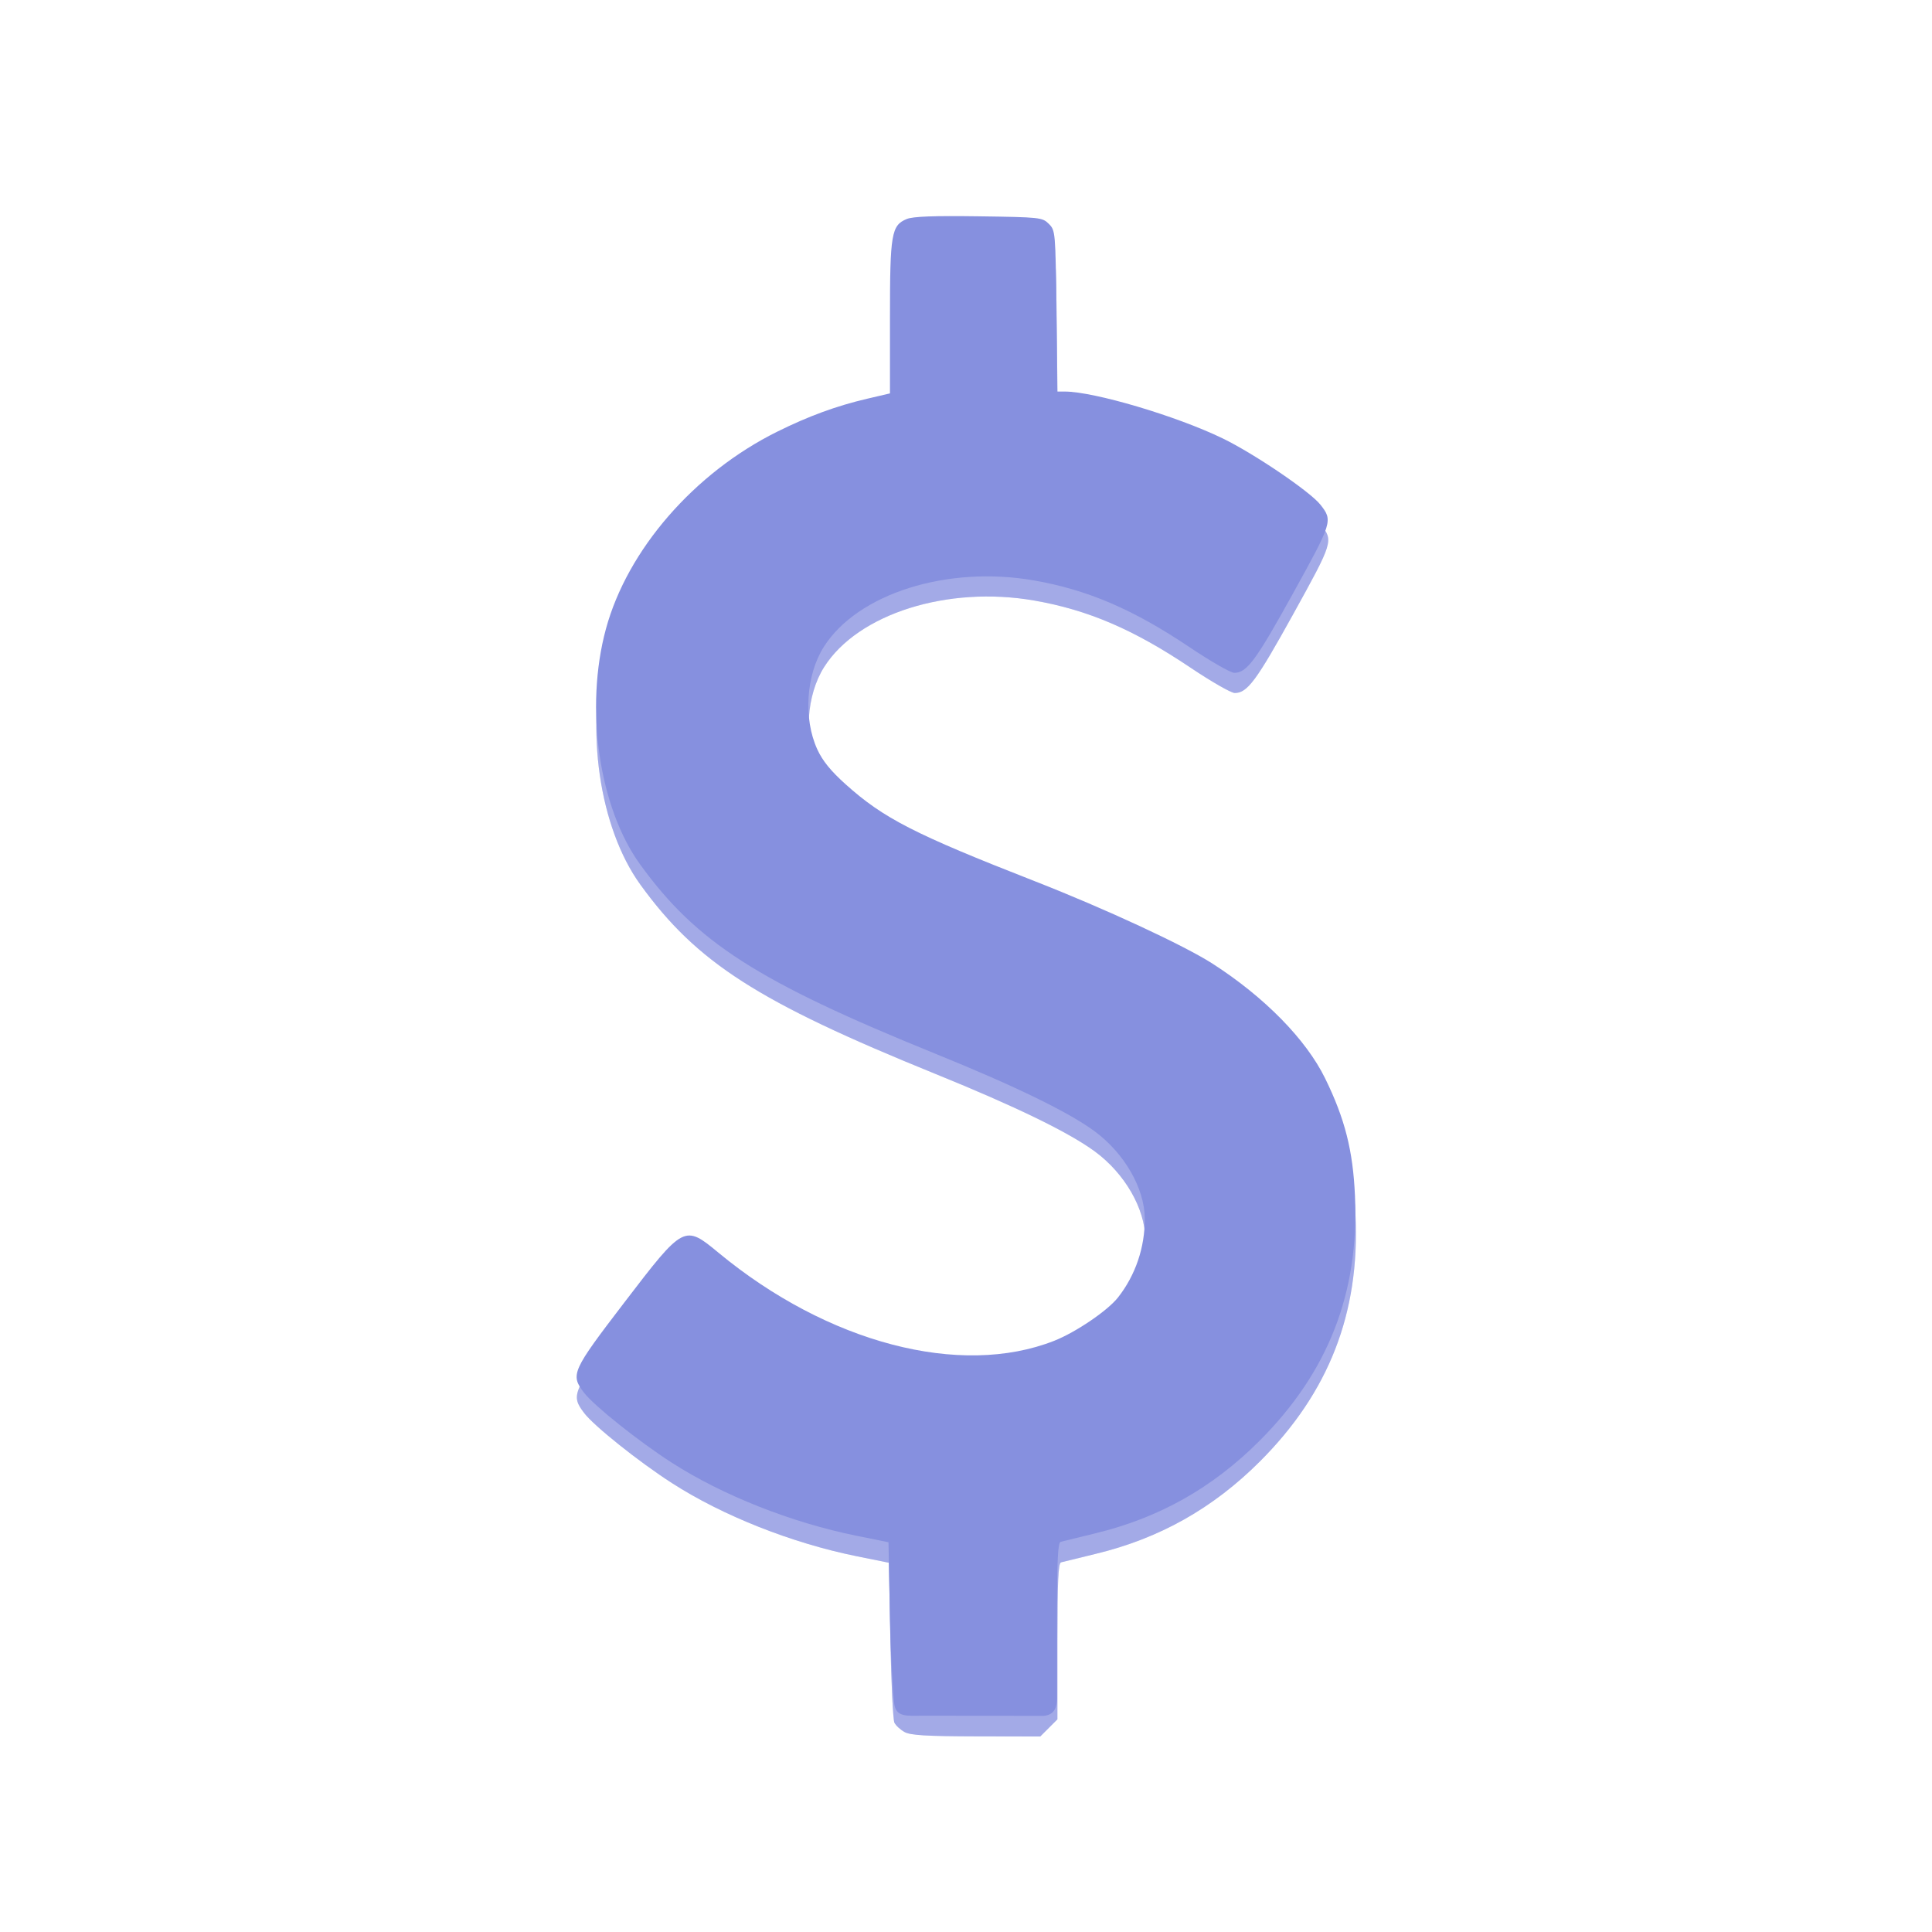 <?xml version="1.0" encoding="UTF-8" standalone="no"?>
<!-- Created with Inkscape (http://www.inkscape.org/) -->

<svg
   width="1920"
   height="1920"
   viewBox="0 0 508 508"
   version="1.1"
   id="svg5"
   inkscape:version="1.1 (c68e22c387, 2021-05-23)"
   sodipodi:docname="USD.svg"
   inkscape:export-filename="C:\Users\Aga\Pictures\SNY icons\Website icons\Features\sol.png"
   inkscape:export-xdpi="96"
   inkscape:export-ydpi="96"
   xmlns:inkscape="http://www.inkscape.org/namespaces/inkscape"
   xmlns:sodipodi="http://sodipodi.sourceforge.net/DTD/sodipodi-0.dtd"
   xmlns:xlink="http://www.w3.org/1999/xlink"
   xmlns="http://www.w3.org/2000/svg"
   xmlns:svg="http://www.w3.org/2000/svg">
  <sodipodi:namedview
     id="namedview7"
     pagecolor="#ffffff"
     bordercolor="#666666"
     borderopacity="1.0"
     inkscape:pageshadow="2"
     inkscape:pageopacity="0.0"
     inkscape:pagecheckerboard="0"
     inkscape:document-units="mm"
     showgrid="false"
     inkscape:zoom="0.16"
     inkscape:cx="1100"
     inkscape:cy="-481.25"
     inkscape:window-width="2560"
     inkscape:window-height="1346"
     inkscape:window-x="-11"
     inkscape:window-y="-11"
     inkscape:window-maximized="1"
     inkscape:current-layer="layer3"
     width="400mm"
     units="px"
     showguides="false" />
  <defs
     id="defs2">
    <linearGradient
       inkscape:collect="always"
       id="linearGradient2420">
      <stop
         style="stop-color:#b8ecff;stop-opacity:1"
         offset="0"
         id="stop2416" />
      <stop
         style="stop-color:#52d0ff;stop-opacity:1"
         offset="1"
         id="stop2418" />
    </linearGradient>
    <rect
       id="SVGID_1_"
       width="24"
       height="24"
       x="0"
       y="0" />
    <defs
       id="defs13128">
      <rect
         id="rect13177"
         width="24"
         height="24"
         x="0"
         y="0" />
    </defs>
    <clipPath
       id="SVGID_2_">
      <use
         xlink:href="#SVGID_1_"
         style="overflow:visible"
         id="use13130"
         x="0"
         y="0"
         width="100%"
         height="100%" />
    </clipPath>
    <linearGradient
       id="SVGID_3_"
       gradientUnits="userSpaceOnUse"
       x1="20.644"
       y1="1011.506"
       x2="24.333"
       y2="998.839"
       gradientTransform="matrix(5.211,0,0,-5.211,694.79,4518.43)">
      <stop
         offset="0"
         style="stop-color:#03B8FF"
         id="stop13133" />
      <stop
         offset="1"
         style="stop-color:#FA52A0"
         id="stop13135" />
    </linearGradient>
    <linearGradient
       id="SVGID_4_"
       gradientUnits="userSpaceOnUse"
       x1="23.682"
       y1="1012.39"
       x2="27.371"
       y2="999.724"
       gradientTransform="matrix(1.379,0,0,-1.379,183.83,1195.501)">
      <stop
         offset="0"
         style="stop-color:#03B8FF"
         id="stop13140" />
      <stop
         offset="1"
         style="stop-color:#FA52A0"
         id="stop13142" />
    </linearGradient>
    <linearGradient
       id="SVGID_5_"
       gradientUnits="userSpaceOnUse"
       x1="17.616"
       y1="1010.624"
       x2="21.305"
       y2="997.958"
       gradientTransform="matrix(1.379,0,0,-1.379,183.83,1195.501)">
      <stop
         offset="0"
         style="stop-color:#03B8FF"
         id="stop13147" />
      <stop
         offset="1"
         style="stop-color:#FA52A0"
         id="stop13149" />
    </linearGradient>
    <rect
       id="SVGID_1_-5"
       width="800"
       height="800"
       x="0"
       y="0" />
    <filter
       style="color-interpolation-filters:sRGB"
       id="filter3433"
       inkscape:label="Shade"
       x="-0.146"
       y="-0.09"
       width="1.292"
       height="1.205">
      <feGaussianBlur
         stdDeviation="15"
         id="feGaussianBlur3435" />
      <feOffset
         dx="0"
         dy="10"
         id="feOffset3469" />
    </filter>
    <filter
       style="color-interpolation-filters:sRGB"
       id="filter3463"
       inkscape:label="SHADE BIG"
       x="-0.192"
       y="-0.118"
       width="1.385"
       height="1.261">
      <feGaussianBlur
         stdDeviation="19.72"
         id="feGaussianBlur3465" />
      <feOffset
         dx="0"
         dy="10"
         id="feOffset3467" />
    </filter>
    <filter
       style="color-interpolation-filters:sRGB"
       id="filter3463-0"
       inkscape:label="SHADE BIG"
       x="-0.157"
       y="-0.119"
       width="1.314"
       height="1.263">
      <feGaussianBlur
         stdDeviation="19.72"
         id="feGaussianBlur3465-3" />
      <feOffset
         dx="0"
         dy="10"
         id="feOffset3467-3" />
    </filter>
    <filter
       style="color-interpolation-filters:sRGB"
       id="filter3433-4"
       inkscape:label="Shade"
       x="-0.184"
       y="-0.095"
       width="1.367"
       height="1.217">
      <feGaussianBlur
         stdDeviation="15"
         id="feGaussianBlur3435-9" />
      <feOffset
         dx="0"
         dy="10"
         id="feOffset3469-7" />
    </filter>
    <filter
       style="color-interpolation-filters:sRGB"
       id="filter3463-0-2"
       inkscape:label="SHADE BIG"
       x="-0.241"
       y="-0.125"
       width="1.483"
       height="1.277">
      <feGaussianBlur
         stdDeviation="19.72"
         id="feGaussianBlur3465-3-6" />
      <feOffset
         dx="0"
         dy="10"
         id="feOffset3467-3-7" />
    </filter>
    <filter
       style="color-interpolation-filters:sRGB"
       id="filter3433-4-4"
       inkscape:label="Shade"
       x="-0.119"
       y="-0.09"
       width="1.239"
       height="1.206">
      <feGaussianBlur
         stdDeviation="15"
         id="feGaussianBlur3435-9-4" />
      <feOffset
         dx="0"
         dy="10"
         id="feOffset3469-7-4" />
    </filter>
    <linearGradient
       inkscape:collect="always"
       xlink:href="#linearGradient77057"
       id="linearGradient98186"
       gradientUnits="userSpaceOnUse"
       x1="444.306"
       y1="101.117"
       x2="63.524"
       y2="406.626" />
    <linearGradient
       inkscape:collect="always"
       id="linearGradient77057">
      <stop
         style="stop-color:#09f5a7;stop-opacity:1"
         offset="0"
         id="stop77053" />
      <stop
         style="stop-color:#da21fe;stop-opacity:1"
         offset="1"
         id="stop77055" />
    </linearGradient>
    <filter
       style="color-interpolation-filters:sRGB"
       id="filter3463-2"
       inkscape:label="SHADE BIG"
       x="-0.235"
       y="-0.277"
       width="1.471"
       height="1.588">
      <feGaussianBlur
         stdDeviation="35.343"
         id="feGaussianBlur3465-39" />
      <feOffset
         dx="0"
         dy="10"
         id="feOffset3467-8" />
    </filter>
    <filter
       style="color-interpolation-filters:sRGB"
       id="filter3433-6"
       inkscape:label="Shade"
       x="-0.039"
       y="-0.043"
       width="1.078"
       height="1.12">
      <feGaussianBlur
         stdDeviation="5.538"
         id="feGaussianBlur3435-8" />
      <feOffset
         dx="0"
         dy="10"
         id="feOffset3469-1" />
    </filter>
    <linearGradient
       inkscape:collect="always"
       xlink:href="#linearGradient111321"
       id="linearGradient77059"
       x1="444.306"
       y1="101.117"
       x2="63.524"
       y2="406.626"
       gradientUnits="userSpaceOnUse"
       gradientTransform="matrix(0.932,0,0,0.932,2029.295,-2721.765)" />
    <linearGradient
       inkscape:collect="always"
       id="linearGradient111321">
      <stop
         style="stop-color:#3af8b9;stop-opacity:1"
         offset="0"
         id="stop111317" />
      <stop
         style="stop-color:#e253fe;stop-opacity:1"
         offset="1"
         id="stop111319" />
    </linearGradient>
    <linearGradient
       inkscape:collect="always"
       xlink:href="#linearGradient77057"
       id="linearGradient112827"
       gradientUnits="userSpaceOnUse"
       x1="444.306"
       y1="101.117"
       x2="63.524"
       y2="406.626" />
    <linearGradient
       inkscape:collect="always"
       xlink:href="#linearGradient2420"
       id="linearGradient2422"
       x1="257.142"
       y1="54.57"
       x2="257.142"
       y2="456.406"
       gradientUnits="userSpaceOnUse"
       gradientTransform="matrix(0.942,0,0,0.942,596.922,-2706.412)" />
    <linearGradient
       inkscape:collect="always"
       xlink:href="#linearGradient2420"
       id="linearGradient17475"
       gradientUnits="userSpaceOnUse"
       x1="257.142"
       y1="54.57"
       x2="257.142"
       y2="456.406" />
    <linearGradient
       inkscape:collect="always"
       xlink:href="#linearGradient2420"
       id="linearGradient17477"
       gradientUnits="userSpaceOnUse"
       x1="257.142"
       y1="54.57"
       x2="257.142"
       y2="456.406"
       gradientTransform="matrix(0.942,0,0,0.942,596.922,-2706.412)" />
  </defs>
  <g
     inkscape:groupmode="layer"
     id="layer2"
     inkscape:label="BLACK"
     style="display:inline;opacity:1" />
  <g
     inkscape:groupmode="layer"
     id="layer7"
     inkscape:label="Z jasny"
     style="display:inline;opacity:1" />
  <g
     inkscape:groupmode="layer"
     id="layer9"
     inkscape:label="Z ciemny"
     style="display:inline;opacity:1" />
  <g
     inkscape:groupmode="layer"
     id="layer5"
     inkscape:label="Logo"
     style="display:inline" />
  <g
     inkscape:groupmode="layer"
     id="layer8"
     inkscape:label="MADE"
     style="display:none;opacity:1">
    <g
       id="g75990"
       style="display:inline;opacity:0.5;mix-blend-mode:lighten;filter:url(#filter3463)"
       transform="matrix(0.943,0,0,0.943,1555.629,-2696.51)">
      <path
         id="path75976"
         style="fill:#62688f;fill-opacity:1;stroke-width:1.037;stroke-linecap:round;stroke-dashoffset:26.809;stop-color:#000000"
         d="m 253.952,53.619 123.012,204.095 -123.012,72.72 -122.987,-72.72 z m -122.987,227.43 122.987,72.673 123.083,-72.673 -123.083,173.332 z"
         sodipodi:nodetypes="cccccccccc" />
      <path
         style="fill:none;fill-rule:evenodd;stroke:#000000;stroke-width:0.265px;stroke-linecap:butt;stroke-linejoin:miter;stroke-opacity:1"
         d="M 253.952,330.434 V 53.619"
         id="path75978" />
      <path
         style="font-variation-settings:normal;opacity:1;vector-effect:none;fill:#454a75;fill-opacity:1;fill-rule:evenodd;stroke:none;stroke-width:0.265px;stroke-linecap:butt;stroke-linejoin:miter;stroke-miterlimit:4;stroke-dasharray:none;stroke-dashoffset:0;stroke-opacity:1;-inkscape-stroke:none;stop-color:#000000;stop-opacity:1"
         d="m 253.952,214.608 123.012,43.106 -123.012,72.72 z"
         id="path75980"
         sodipodi:nodetypes="cccc" />
      <path
         style="font-variation-settings:normal;opacity:1;vector-effect:none;fill:#62688f;fill-opacity:1;fill-rule:evenodd;stroke:none;stroke-width:0.265px;stroke-linecap:butt;stroke-linejoin:miter;stroke-miterlimit:4;stroke-dasharray:none;stroke-dashoffset:0;stroke-opacity:1;-inkscape-stroke:none;stop-color:#000000;stop-opacity:1"
         d="m 253.977,214.608 -123.012,43.106 123.012,72.72 z"
         id="path75982"
         sodipodi:nodetypes="cccc" />
      <path
         style="fill:#8a92b2;fill-opacity:1;fill-rule:evenodd;stroke:none;stroke-width:0.265px;stroke-linecap:butt;stroke-linejoin:miter;stroke-opacity:1"
         d="M 253.977,214.608 130.965,257.714 253.952,53.619 Z"
         id="path75984" />
      <path
         style="fill:#62688f;fill-opacity:1;fill-rule:evenodd;stroke:none;stroke-width:0.265px;stroke-linecap:butt;stroke-linejoin:miter;stroke-opacity:1"
         d="M 253.977,214.608 376.99,257.714 254.002,53.619 Z"
         id="path75986" />
      <path
         style="fill:#8a92b2;fill-opacity:1;fill-rule:evenodd;stroke:none;stroke-width:0.265px;stroke-linecap:butt;stroke-linejoin:miter;stroke-opacity:1"
         d="M 253.952,353.721 V 454.381 L 130.87,281.049 Z"
         id="path75988" />
    </g>
    <g
       id="g75966"
       style="display:inline;opacity:0.8;mix-blend-mode:lighten;filter:url(#filter3433)"
       transform="matrix(0.943,0,0,0.943,1555.629,-2696.51)">
      <path
         id="path75952"
         style="fill:#62688f;fill-opacity:1;stroke-width:1.037;stroke-linecap:round;stroke-dashoffset:26.809;stop-color:#000000"
         d="m 253.952,53.619 123.012,204.095 -123.012,72.72 -122.987,-72.72 z m -122.987,227.43 122.987,72.673 123.083,-72.673 -123.083,173.332 z"
         sodipodi:nodetypes="cccccccccc" />
      <path
         style="fill:none;fill-rule:evenodd;stroke:#000000;stroke-width:0.265px;stroke-linecap:butt;stroke-linejoin:miter;stroke-opacity:1"
         d="M 253.952,330.434 V 53.619"
         id="path75954" />
      <path
         style="font-variation-settings:normal;opacity:1;vector-effect:none;fill:#454a75;fill-opacity:1;fill-rule:evenodd;stroke:none;stroke-width:0.265px;stroke-linecap:butt;stroke-linejoin:miter;stroke-miterlimit:4;stroke-dasharray:none;stroke-dashoffset:0;stroke-opacity:1;-inkscape-stroke:none;stop-color:#000000;stop-opacity:1"
         d="m 253.952,214.608 123.012,43.106 -123.012,72.72 z"
         id="path75956"
         sodipodi:nodetypes="cccc" />
      <path
         style="font-variation-settings:normal;opacity:1;vector-effect:none;fill:#62688f;fill-opacity:1;fill-rule:evenodd;stroke:none;stroke-width:0.265px;stroke-linecap:butt;stroke-linejoin:miter;stroke-miterlimit:4;stroke-dasharray:none;stroke-dashoffset:0;stroke-opacity:1;-inkscape-stroke:none;stop-color:#000000;stop-opacity:1"
         d="m 253.977,214.608 -123.012,43.106 123.012,72.72 z"
         id="path75958"
         sodipodi:nodetypes="cccc" />
      <path
         style="fill:#8a92b2;fill-opacity:1;fill-rule:evenodd;stroke:none;stroke-width:0.265px;stroke-linecap:butt;stroke-linejoin:miter;stroke-opacity:1"
         d="M 253.977,214.608 130.965,257.714 253.952,53.619 Z"
         id="path75960" />
      <path
         style="fill:#62688f;fill-opacity:1;fill-rule:evenodd;stroke:none;stroke-width:0.265px;stroke-linecap:butt;stroke-linejoin:miter;stroke-opacity:1"
         d="M 253.977,214.608 376.99,257.714 254.002,53.619 Z"
         id="path75962" />
      <path
         style="fill:#8a92b2;fill-opacity:1;fill-rule:evenodd;stroke:none;stroke-width:0.265px;stroke-linecap:butt;stroke-linejoin:miter;stroke-opacity:1"
         d="M 253.952,353.721 V 454.381 L 130.87,281.049 Z"
         id="path75964" />
    </g>
    <g
       id="g75749"
       style="display:inline"
       transform="matrix(0.943,0,0,0.943,1555.629,-2690.328)">
      <path
         id="path1274"
         style="fill:#7d82a6;fill-opacity:1;stroke-width:1.037;stroke-linecap:round;stroke-dashoffset:26.809;stop-color:#000000"
         d="m 253.952,53.619 123.012,204.095 -123.012,72.72 -122.987,-72.72 z m -122.987,227.43 122.987,72.673 123.083,-72.673 -123.083,173.332 z"
         sodipodi:nodetypes="cccccccccc" />
      <path
         style="fill:none;fill-rule:evenodd;stroke:#000000;stroke-width:0.265px;stroke-linecap:butt;stroke-linejoin:miter;stroke-opacity:1"
         d="M 253.952,330.434 V 53.619"
         id="path10593" />
      <path
         style="font-variation-settings:normal;opacity:1;vector-effect:none;fill:#575d94;fill-opacity:1;fill-rule:evenodd;stroke:none;stroke-width:0.265px;stroke-linecap:butt;stroke-linejoin:miter;stroke-miterlimit:4;stroke-dasharray:none;stroke-dashoffset:0;stroke-opacity:1;-inkscape-stroke:none;stop-color:#000000;stop-opacity:1"
         d="m 253.952,214.608 123.012,43.106 -123.012,72.72 z"
         id="path11084"
         sodipodi:nodetypes="cccc" />
      <path
         style="font-variation-settings:normal;opacity:1;vector-effect:none;fill:#7d82a6;fill-opacity:1;fill-rule:evenodd;stroke:none;stroke-width:0.265px;stroke-linecap:butt;stroke-linejoin:miter;stroke-miterlimit:4;stroke-dasharray:none;stroke-dashoffset:0;stroke-opacity:1;-inkscape-stroke:none;stop-color:#000000;stop-opacity:1"
         d="m 253.977,214.608 -123.012,43.106 123.012,72.72 z"
         id="path11567"
         sodipodi:nodetypes="cccc" />
      <path
         style="fill:#a9afc6;fill-opacity:1;fill-rule:evenodd;stroke:none;stroke-width:0.265px;stroke-linecap:butt;stroke-linejoin:miter;stroke-opacity:1"
         d="M 253.977,214.608 130.965,257.714 253.952,53.619 Z"
         id="path50239" />
      <path
         style="fill:#7d82a6;fill-opacity:1;fill-rule:evenodd;stroke:none;stroke-width:0.265px;stroke-linecap:butt;stroke-linejoin:miter;stroke-opacity:1"
         d="M 253.977,214.608 376.99,257.714 254.002,53.619 Z"
         id="path50250" />
      <path
         style="fill:#a9afc6;fill-opacity:1;fill-rule:evenodd;stroke:none;stroke-width:0.265px;stroke-linecap:butt;stroke-linejoin:miter;stroke-opacity:1"
         d="M 253.952,353.721 V 454.381 L 130.87,281.049 Z"
         id="path64297" />
    </g>
    <g
       id="g3458"
       style="display:inline;opacity:0.4;mix-blend-mode:lighten;filter:url(#filter3463-0-2)"
       transform="matrix(1.01,0,0,1.01,1081.216,-2731.374)"
       inkscape:export-filename="C:\Users\Aga\Pictures\SNY icons\Website icons\Features\bitcoin.png"
       inkscape:export-xdpi="96"
       inkscape:export-ydpi="96">
      <g
         id="g3456">
        <path
           id="path3454"
           style="display:inline;fill:#f89c2d;fill-opacity:1;stroke-width:1.034;stroke-linecap:round;stroke-dashoffset:26.809;stop-color:#000000"
           d="m 252.66,54.843 c 0.809,0 32.903,7.838 33.43,8.164 0.203,0.127 -2.729,12.636 -6.517,27.799 -3.788,15.163 -6.773,27.674 -6.635,27.811 0.139,0.136 5.926,1.574 12.863,3.194 6.937,1.619 13.116,3.081 13.731,3.247 1.072,0.287 1.395,-0.832 7.81,-26.943 3.681,-14.983 6.867,-27.427 7.078,-27.657 0.346,-0.376 33.37,7.578 33.974,8.182 0.139,0.139 -2.83,12.726 -6.6,27.982 -3.769,15.255 -6.854,28.002 -6.854,28.324 0,0.322 1.24,1.02 2.757,1.552 21.779,7.638 38.716,17.232 49.783,28.188 14.578,14.432 19.76,31.401 16.063,52.604 -1.719,9.862 -5.514,19.754 -10.272,26.76 -6.281,9.249 -16.673,16.57 -28.767,20.272 -2.385,0.73 -4.339,1.41 -4.339,1.511 0,0.103 1.712,1.134 3.808,2.291 12.68,6.996 23.575,17.934 28.525,28.649 6.442,13.943 6.327,30.785 -0.354,50.987 -7.262,21.958 -20.041,37.711 -36.961,45.573 -18.705,8.692 -41.834,10.002 -76.885,4.351 -4.705,-0.759 -8.631,-1.287 -8.725,-1.175 -0.103,0.114 -3.338,12.912 -7.208,28.448 -6.418,25.766 -7.13,28.246 -8.094,28.2 -0.58,-0.034 -8.268,-1.851 -17.084,-4.056 -8.816,-2.204 -16.098,-4.042 -16.181,-4.085 -0.091,-0.034 2.914,-12.348 6.659,-27.344 3.745,-14.996 6.888,-27.71 6.984,-28.253 0.154,-0.874 -1.393,-1.401 -13.477,-4.569 -7.509,-1.969 -13.739,-3.486 -13.849,-3.377 -0.114,0.114 -3.344,12.763 -7.184,28.117 -3.841,15.355 -7.099,28.027 -7.237,28.165 -0.282,0.281 -33.394,-7.921 -33.862,-8.389 -0.165,-0.163 2.9,-13.079 6.807,-28.702 3.906,-15.623 6.932,-28.514 6.724,-28.643 -0.207,-0.13 -15.021,-3.924 -32.917,-8.436 -17.895,-4.512 -33.392,-8.425 -34.44,-8.695 l -1.907,-0.49 8.377,-19.31 c 4.605,-10.621 8.531,-19.481 8.731,-19.682 0.2,-0.202 5.752,1.028 12.338,2.727 6.586,1.699 13.281,3.249 14.87,3.448 5.313,0.664 9.813,-1.575 12.55,-6.246 0.931,-1.589 6.712,-23.963 20.797,-80.503 17.666,-70.915 19.476,-78.587 19.209,-81.342 -0.408,-4.212 -2.03,-7.659 -4.935,-10.502 -4.232,-4.141 -7.926,-5.534 -26.246,-9.9 -6.243,-1.488 -9.593,-2.521 -9.593,-2.958 0,-1.192 8.542,-35.071 8.961,-35.538 0.223,-0.248 15.821,3.36 34.658,8.017 18.837,4.656 34.437,8.465 34.67,8.465 0.233,0 3.548,-12.653 7.361,-28.118 4.643,-18.827 7.154,-28.117 7.603,-28.117 z M 263.404,159.833 c -0.19,0.211 -4.053,15.401 -8.583,33.755 -4.531,18.355 -8.348,33.757 -8.483,34.227 -0.286,0.988 -1.242,0.673 12.391,4.132 21.068,5.347 34.98,7.069 46.512,5.768 h 0.006 c 16.731,-1.888 26.873,-9.564 30.526,-23.105 1.238,-4.589 1.284,-12.951 0.091,-16.819 -4.204,-13.638 -19.089,-24.176 -44.576,-31.559 -9.73,-2.819 -27.441,-6.884 -27.881,-6.399 z m -25.921,103.739 c -0.08,0.103 -4.401,17.261 -9.611,38.141 l -9.469,37.964 1.901,0.531 c 19.009,5.319 39.712,9.543 52.356,10.679 4.871,0.438 15.578,0.32 19.971,-0.217 14.543,-1.782 24.982,-8.033 29.829,-17.858 3.85,-7.804 4.716,-17.569 2.214,-25.024 -5.739,-17.095 -26.11,-29.459 -64.293,-39.021 -10.858,-2.719 -22.726,-5.412 -22.899,-5.195 z"
           sodipodi:nodetypes="scscscssssscssssscsssscscscssssscsscscccssssssssssssssscsssssscscccccsscssscc" />
      </g>
    </g>
    <g
       id="g3448"
       style="display:inline;opacity:0.6;mix-blend-mode:lighten;filter:url(#filter3433-4-4)"
       transform="matrix(1.01,0,0,1.01,1081.216,-2731.374)"
       inkscape:export-filename="C:\Users\Aga\Pictures\SNY icons\Website icons\Features\bitcoin.png"
       inkscape:export-xdpi="96"
       inkscape:export-ydpi="96">
      <g
         id="g3446">
        <path
           id="path3444"
           style="display:inline;fill:#f89c2d;fill-opacity:1;stroke-width:1.034;stroke-linecap:round;stroke-dashoffset:26.809;stop-color:#000000"
           d="m 252.66,54.843 c 0.809,0 32.903,7.838 33.43,8.164 0.203,0.127 -2.729,12.636 -6.517,27.799 -3.788,15.163 -6.773,27.674 -6.635,27.811 0.139,0.136 5.926,1.574 12.863,3.194 6.937,1.619 13.116,3.081 13.731,3.247 1.072,0.287 1.395,-0.832 7.81,-26.943 3.681,-14.983 6.867,-27.427 7.078,-27.657 0.346,-0.376 33.37,7.578 33.974,8.182 0.139,0.139 -2.83,12.726 -6.6,27.982 -3.769,15.255 -6.854,28.002 -6.854,28.324 0,0.322 1.24,1.02 2.757,1.552 21.779,7.638 38.716,17.232 49.783,28.188 14.578,14.432 19.76,31.401 16.063,52.604 -1.719,9.862 -5.514,19.754 -10.272,26.76 -6.281,9.249 -16.673,16.57 -28.767,20.272 -2.385,0.73 -4.339,1.41 -4.339,1.511 0,0.103 1.712,1.134 3.808,2.291 12.68,6.996 23.575,17.934 28.525,28.649 6.442,13.943 6.327,30.785 -0.354,50.987 -7.262,21.958 -20.041,37.711 -36.961,45.573 -18.705,8.692 -41.834,10.002 -76.885,4.351 -4.705,-0.759 -8.631,-1.287 -8.725,-1.175 -0.103,0.114 -3.338,12.912 -7.208,28.448 -6.418,25.766 -7.13,28.246 -8.094,28.2 -0.58,-0.034 -8.268,-1.851 -17.084,-4.056 -8.816,-2.204 -16.098,-4.042 -16.181,-4.085 -0.091,-0.034 2.914,-12.348 6.659,-27.344 3.745,-14.996 6.888,-27.71 6.984,-28.253 0.154,-0.874 -1.393,-1.401 -13.477,-4.569 -7.509,-1.969 -13.739,-3.486 -13.849,-3.377 -0.114,0.114 -3.344,12.763 -7.184,28.117 -3.841,15.355 -7.099,28.027 -7.237,28.165 -0.282,0.281 -33.394,-7.921 -33.862,-8.389 -0.165,-0.163 2.9,-13.079 6.807,-28.702 3.906,-15.623 6.932,-28.514 6.724,-28.643 -0.207,-0.13 -15.021,-3.924 -32.917,-8.436 -17.895,-4.512 -33.392,-8.425 -34.44,-8.695 l -1.907,-0.49 8.377,-19.31 c 4.605,-10.621 8.531,-19.481 8.731,-19.682 0.2,-0.202 5.752,1.028 12.338,2.727 6.586,1.699 13.281,3.249 14.87,3.448 5.313,0.664 9.813,-1.575 12.55,-6.246 0.931,-1.589 6.712,-23.963 20.797,-80.503 17.666,-70.915 19.476,-78.587 19.209,-81.342 -0.408,-4.212 -2.03,-7.659 -4.935,-10.502 -4.232,-4.141 -7.926,-5.534 -26.246,-9.9 -6.243,-1.488 -9.593,-2.521 -9.593,-2.958 0,-1.192 8.542,-35.071 8.961,-35.538 0.223,-0.248 15.821,3.36 34.658,8.017 18.837,4.656 34.437,8.465 34.67,8.465 0.233,0 3.548,-12.653 7.361,-28.118 4.643,-18.827 7.154,-28.117 7.603,-28.117 z M 263.404,159.833 c -0.19,0.211 -4.053,15.401 -8.583,33.755 -4.531,18.355 -8.348,33.757 -8.483,34.227 -0.286,0.988 -1.242,0.673 12.391,4.132 21.068,5.347 34.98,7.069 46.512,5.768 h 0.006 c 16.731,-1.888 26.873,-9.564 30.526,-23.105 1.238,-4.589 1.284,-12.951 0.091,-16.819 -4.204,-13.638 -19.089,-24.176 -44.576,-31.559 -9.73,-2.819 -27.441,-6.884 -27.881,-6.399 z m -25.921,103.739 c -0.08,0.103 -4.401,17.261 -9.611,38.141 l -9.469,37.964 1.901,0.531 c 19.009,5.319 39.712,9.543 52.356,10.679 4.871,0.438 15.578,0.32 19.971,-0.217 14.543,-1.782 24.982,-8.033 29.829,-17.858 3.85,-7.804 4.716,-17.569 2.214,-25.024 -5.739,-17.095 -26.11,-29.459 -64.293,-39.021 -10.858,-2.719 -22.726,-5.412 -22.899,-5.195 z"
           sodipodi:nodetypes="scscscssssscssssscsssscscscssssscsscscccssssssssssssssscsssssscscccccsscssscc" />
      </g>
    </g>
    <g
       id="g3439"
       style="display:inline;fill:#f9c046;fill-opacity:1"
       transform="matrix(1.006,0,0,1.006,1082.043,-2730.823)">
      <g
         id="g3429"
         style="fill:#f9c046;fill-opacity:1">
        <path
           id="circle2521-6-4-2"
           style="display:inline;fill:#f9c046;fill-opacity:1;stroke-width:1.034;stroke-linecap:round;stroke-dashoffset:26.809;stop-color:#000000"
           d="m 252.66,54.843 c 0.809,0 32.903,7.838 33.43,8.164 0.203,0.127 -2.729,12.636 -6.517,27.799 -3.788,15.163 -6.773,27.674 -6.635,27.811 0.139,0.136 5.926,1.574 12.863,3.194 6.937,1.619 13.116,3.081 13.731,3.247 1.072,0.287 1.395,-0.832 7.81,-26.943 3.681,-14.983 6.867,-27.427 7.078,-27.657 0.346,-0.376 33.37,7.578 33.974,8.182 0.139,0.139 -2.83,12.726 -6.6,27.982 -3.769,15.255 -6.854,28.002 -6.854,28.324 0,0.322 1.24,1.02 2.757,1.552 21.779,7.638 38.716,17.232 49.783,28.188 14.578,14.432 19.76,31.401 16.063,52.604 -1.719,9.862 -5.514,19.754 -10.272,26.76 -6.281,9.249 -16.673,16.57 -28.767,20.272 -2.385,0.73 -4.339,1.41 -4.339,1.511 0,0.103 1.712,1.134 3.808,2.291 12.68,6.996 23.575,17.934 28.525,28.649 6.442,13.943 6.327,30.785 -0.354,50.987 -7.262,21.958 -20.041,37.711 -36.961,45.573 -18.705,8.692 -41.834,10.002 -76.885,4.351 -4.705,-0.759 -8.631,-1.287 -8.725,-1.175 -0.103,0.114 -3.338,12.912 -7.208,28.448 -6.418,25.766 -7.13,28.246 -8.094,28.2 -0.58,-0.034 -8.268,-1.851 -17.084,-4.056 -8.816,-2.204 -16.098,-4.042 -16.181,-4.085 -0.091,-0.034 2.914,-12.348 6.659,-27.344 3.745,-14.996 6.888,-27.71 6.984,-28.253 0.154,-0.874 -1.393,-1.401 -13.477,-4.569 -7.509,-1.969 -13.739,-3.486 -13.849,-3.377 -0.114,0.114 -3.344,12.763 -7.184,28.117 -3.841,15.355 -7.099,28.027 -7.237,28.165 -0.282,0.281 -33.394,-7.921 -33.862,-8.389 -0.165,-0.163 2.9,-13.079 6.807,-28.702 3.906,-15.623 6.932,-28.514 6.724,-28.643 -0.207,-0.13 -15.021,-3.924 -32.917,-8.436 -17.895,-4.512 -33.392,-8.425 -34.44,-8.695 l -1.907,-0.49 8.377,-19.31 c 4.605,-10.621 8.531,-19.481 8.731,-19.682 0.2,-0.202 5.752,1.028 12.338,2.727 6.586,1.699 13.281,3.249 14.87,3.448 5.313,0.664 9.813,-1.575 12.55,-6.246 0.931,-1.589 6.712,-23.963 20.797,-80.503 17.666,-70.915 19.476,-78.587 19.209,-81.342 -0.408,-4.212 -2.03,-7.659 -4.935,-10.502 -4.232,-4.141 -7.926,-5.534 -26.246,-9.9 -6.243,-1.488 -9.593,-2.521 -9.593,-2.958 0,-1.192 8.542,-35.071 8.961,-35.538 0.223,-0.248 15.821,3.36 34.658,8.017 18.837,4.656 34.437,8.465 34.67,8.465 0.233,0 3.548,-12.653 7.361,-28.118 4.643,-18.827 7.154,-28.117 7.603,-28.117 z M 263.404,159.833 c -0.19,0.211 -4.053,15.401 -8.583,33.755 -4.531,18.355 -8.348,33.757 -8.483,34.227 -0.286,0.988 -1.242,0.673 12.391,4.132 21.068,5.347 34.98,7.069 46.512,5.768 h 0.006 c 16.731,-1.888 26.873,-9.564 30.526,-23.105 1.238,-4.589 1.284,-12.951 0.091,-16.819 -4.204,-13.638 -19.089,-24.176 -44.576,-31.559 -9.73,-2.819 -27.441,-6.884 -27.881,-6.399 z m -25.921,103.739 c -0.08,0.103 -4.401,17.261 -9.611,38.141 l -9.469,37.964 1.901,0.531 c 19.009,5.319 39.712,9.543 52.356,10.679 4.871,0.438 15.578,0.32 19.971,-0.217 14.543,-1.782 24.982,-8.033 29.829,-17.858 3.85,-7.804 4.716,-17.569 2.214,-25.024 -5.739,-17.095 -26.11,-29.459 -64.293,-39.021 -10.858,-2.719 -22.726,-5.412 -22.899,-5.195 z"
           sodipodi:nodetypes="scscscssssscssssscsssscscscssssscsscscccssssssssssssssscsssssscscccccsscssscc" />
      </g>
    </g>
    <path
       id="SVGID"
       style="display:inline;fill:#00b398;fill-opacity:1;fill-rule:evenodd;stroke-width:0.06"
       d="m -222.473,-2415.377 c -2.862,0.017 -5.721,0.437 -8.464,1.254 -3.196,0.949 -6.231,2.436 -8.944,4.373 -2.9,2.068 -5.434,4.65 -7.446,7.59 -1.87,2.727 -3.289,5.763 -4.178,8.948 -0.842,3.009 -1.207,6.149 -1.096,9.271 0.107,3.058 0.678,6.099 1.695,8.985 1.113,3.163 2.76,6.137 4.845,8.763 2.326,2.935 5.199,5.436 8.428,7.333 2.792,1.643 5.851,2.833 9.02,3.506 3.551,0.755 7.237,0.864 10.828,0.332 3.153,-0.467 6.23,-1.439 9.079,-2.867 3.227,-1.615 6.16,-3.814 8.621,-6.454 2.367,-2.536 4.297,-5.479 5.673,-8.664 1.247,-2.882 2.038,-5.962 2.337,-9.088 0.343,-3.575 0.059,-7.212 -0.858,-10.685 -0.857,-3.257 -2.267,-6.368 -4.147,-9.162 -2.073,-3.085 -4.717,-5.785 -7.757,-7.923 -2.765,-1.948 -5.859,-3.428 -9.112,-4.354 -2.767,-0.79 -5.647,-1.176 -8.524,-1.157 z m 4.684,11.569 c 1.375,0.75 2.584,1.82 3.44,3.135 0.395,0.606 0.718,1.273 0.948,1.965 0.189,0.568 0.318,1.155 0.39,1.749 0.008,0.072 0.018,0.159 0.026,0.236 0.016,0.17 0.028,0.339 0.036,0.509 0.003,0.061 0.006,0.139 0.007,0.206 0.006,0.246 0.003,0.493 -0.008,0.739 -0.004,0.071 -0.008,0.158 -0.014,0.235 -0.034,0.48 -0.089,0.959 -0.19,1.43 -0.018,0.08 -0.038,0.175 -0.058,0.26 -0.169,0.712 -0.393,1.41 -0.643,2.097 -0.047,0.126 -0.098,0.259 -0.147,0.387 1.192,-0.266 2.384,-0.532 3.577,-0.798 0.231,0.837 0.462,1.673 0.693,2.51 -2.739,0.726 -5.477,1.453 -8.216,2.179 -0.611,-2.845 -1.223,-5.691 -1.834,-8.536 0.76,-0.172 1.521,-0.344 2.281,-0.515 0.345,1.446 0.689,2.892 1.034,4.338 0.134,-0.229 0.268,-0.457 0.373,-0.701 0.38,-0.853 0.59,-1.782 0.615,-2.716 0.028,-1.011 -0.18,-2.026 -0.595,-2.948 -0.598,-1.24 -1.423,-2.396 -2.557,-3.218 -1.656,-1.207 -3.54,-1.105 -5.174,-0.818 -1.099,0.202 -2.156,0.672 -3.014,1.393 -0.749,0.624 -1.336,1.431 -1.741,2.316 -0.219,0.478 -0.392,0.978 -0.518,1.488 -0.156,0.932 -0.228,1.89 -0.077,2.828 0.121,0.777 0.403,1.525 0.807,2.199 0.507,0.851 1.182,1.589 1.91,2.256 0.451,0.412 0.925,0.798 1.412,1.166 l -0.205,3.055 c -0.935,-0.681 -1.843,-1.4 -2.712,-2.163 -0.641,-0.566 -1.272,-1.164 -1.835,-1.816 -0.358,-0.418 -0.693,-0.862 -0.931,-1.361 -0.232,-0.465 -0.444,-0.941 -0.615,-1.431 -0.032,-0.092 -0.067,-0.197 -0.098,-0.295 -0.311,-0.979 -0.453,-2.011 -0.407,-3.037 0.003,-0.034 0.005,-0.088 0.007,-0.13 0.075,-1.319 0.456,-2.609 1.021,-3.803 0.131,-0.277 0.272,-0.55 0.42,-0.815 0.173,-0.315 0.381,-0.609 0.596,-0.896 0.183,-0.239 0.377,-0.47 0.582,-0.69 0.045,-0.047 0.101,-0.107 0.151,-0.158 0.867,-0.886 1.925,-1.579 3.074,-2.041 2.657,-1.019 5.705,-1.09 8.186,0.208 z m -3.116,6.491 v 24.903 h -2.496 v -24.903 z m 1.754,12.727 c 0.925,0.713 1.822,1.463 2.677,2.258 0.634,0.592 1.248,1.209 1.793,1.885 0.331,0.413 0.638,0.851 0.85,1.338 0.361,0.778 0.658,1.59 0.827,2.432 0.082,0.401 0.136,0.808 0.162,1.217 0.003,0.039 0.005,0.097 0.007,0.143 0.004,0.093 0.007,0.203 0.008,0.303 -0.023,3.317 -1.769,6.877 -4.592,8.49 -2.605,1.597 -6.117,1.582 -8.866,0.407 -2.197,-1.088 -4.006,-2.684 -4.867,-4.894 -0.185,-0.481 -0.325,-0.979 -0.421,-1.485 -0.009,-0.05 -0.022,-0.117 -0.031,-0.174 -0.115,-0.675 -0.152,-1.363 -0.123,-2.047 0.004,-0.062 0.006,-0.14 0.011,-0.208 0.033,-0.506 0.095,-1.011 0.195,-1.508 0.051,-0.242 0.11,-0.476 0.177,-0.716 0.166,-0.588 0.37,-1.174 0.592,-1.747 0.067,-0.173 0.139,-0.344 0.21,-0.516 -1.198,0.233 -2.397,0.465 -3.595,0.698 -0.209,-0.84 -0.417,-1.68 -0.626,-2.52 2.758,-0.654 5.516,-1.308 8.274,-1.961 0.537,2.861 1.074,5.722 1.611,8.583 -0.766,0.152 -1.532,0.303 -2.298,0.455 -0.307,-1.456 -0.614,-2.912 -0.92,-4.369 -0.139,0.225 -0.28,0.449 -0.391,0.69 -0.4,0.837 -0.634,1.753 -0.686,2.679 -0.056,0.982 0.11,1.974 0.475,2.886 0.256,0.643 0.604,1.248 1.019,1.801 0.476,0.554 0.979,1.093 1.575,1.519 1.594,1.103 3.375,1.252 4.999,1.024 1.138,-0.167 2.24,-0.62 3.139,-1.342 0.752,-0.6 1.351,-1.381 1.775,-2.242 0.234,-0.473 0.42,-0.97 0.562,-1.479 0.18,-0.929 0.278,-1.886 0.151,-2.829 -0.101,-0.78 -0.363,-1.536 -0.749,-2.221 -0.528,-0.942 -1.256,-1.756 -2.041,-2.491 -0.381,-0.357 -0.779,-0.696 -1.187,-1.022 0.096,-1.016 0.192,-2.033 0.288,-3.05 0.005,0 0.011,0.01 0.016,0.012 z"
       sodipodi:nodetypes="cccccccccccccccccccccscccccccccccccccccccccccccccccccccccccccccccccccccsccccccccccccccccccccccccccccccccccccccss" />
    <path
       id="path1274-0-2-3"
       style="display:inline;fill:#00b398;fill-opacity:1;stroke-width:0.074;stroke-linecap:round;stroke-dashoffset:26.809;stop-color:#000000"
       d="m -523.58,-2809.687 c -13.776,-1e-4 -24.943,11.167 -24.943,24.943 -10e-5,13.776 11.167,24.943 24.943,24.943 13.776,-10e-5 24.943,-11.168 24.943,-24.943 -1.4e-4,-13.775 -11.167,-24.943 -24.943,-24.943 z m -0.3,9.956 c 1.603,-0.025 3.213,0.204 4.743,0.666 3.984,1.236 7.346,4.243 9.103,8.016 0.485,1.075 0.949,2.196 0.995,3.391 -2.239,-1.298 -4.694,-2.139 -7.154,-2.906 -3.935,-1.419 -8.054,-2.403 -11.779,-4.353 -0.867,-0.518 -1.973,-1.049 -2.209,-2.129 -0.095,-0.934 0.893,-1.454 1.598,-1.816 1.502,-0.562 3.098,-0.843 4.701,-0.869 z m -9.537,3.775 c 0.492,4.05 2.216,7.965 5.063,10.91 3.414,3.547 8.278,5.725 13.226,5.643 1.965,0.062 3.886,-0.392 5.802,-0.759 -1.885,6.813 -9.352,11.335 -16.27,10.247 -4.176,-0.533 -8.031,-3.006 -10.358,-6.497 -2.624,-3.858 -3.286,-8.98 -1.696,-13.369 0.87,-2.36 2.296,-4.551 4.233,-6.174 z m 16.981,5.68 c 2.46,0.767 4.953,1.594 7.192,2.892 l 0.151,0.08 c 0.208,1.562 0.359,3.155 0.082,4.719 -1.126,-0.477 -2.039,-1.316 -2.993,-2.057 -1.837,-1.529 -3.75,-3.264 -4.432,-5.634 z" />
    <path
       id="path1274-1-7"
       style="display:inline;fill:#00b398;fill-opacity:1;stroke-width:0.091;stroke-linecap:round;stroke-dashoffset:26.809;stop-color:#000000"
       d="m -406.166,-2404.612 c -16.758,2e-4 -30.343,13.585 -30.343,30.343 1.7e-4,16.758 13.585,30.342 30.343,30.342 16.758,1e-4 30.343,-13.584 30.343,-30.342 1.2e-4,-16.758 -13.585,-30.343 -30.343,-30.343 z m -6.286,12.745 c 3.144,-0.026 7.228,1.232 11.301,3.566 0.968,0.554 1.473,0.873 2.775,1.751 1.664,1.123 2.428,1.682 3.487,2.555 1.638,1.35 3.387,3.128 4.54,4.617 1.575,2.033 2.657,4.12 3.028,5.842 0.202,0.938 0.209,2.167 0.018,3.268 -0.164,0.942 0.154,0.41 -3.85,6.443 -3.959,5.965 -3.835,5.793 -4.496,6.2 -0.724,0.445 -1.866,0.757 -3.362,0.919 -0.498,0.054 -1.955,0.043 -2.555,-0.019 -2.406,-0.25 -5.166,-1.137 -8.082,-2.596 -2.233,-1.117 -3.974,-2.255 -5.913,-3.862 -0.917,-0.761 -3.102,-2.808 -4.192,-3.93 -3.032,-3.119 -4.793,-5.972 -5.325,-8.625 -0.069,-0.344 -0.085,-0.552 -0.085,-1.145 -8.9e-4,-0.776 0.023,-0.948 0.211,-1.524 0.094,-0.287 0.228,-0.527 0.826,-1.477 0.841,-1.335 6.81,-10.045 7.114,-10.381 0.416,-0.46 1.059,-0.875 1.766,-1.14 0.804,-0.302 1.748,-0.453 2.796,-0.462 z m 0.437,1.191 c -2.213,-0.025 -3.766,0.671 -4.424,2.017 -0.292,0.598 -0.398,1.242 -0.325,1.975 0.232,2.319 1.888,5.088 4.82,8.062 1.921,1.948 3.634,3.337 6.557,5.32 3.674,2.492 6.702,3.855 9.505,4.277 0.114,0.017 0.212,0.049 0.22,0.07 0.007,0.022 -0.174,0.324 -0.402,0.672 l -0.415,0.632 0.12,0.034 c 0.138,0.039 0.175,0.175 0.098,0.36 -0.058,0.14 -0.164,0.167 -0.373,0.093 l -0.165,-0.058 -0.445,0.452 c -0.4,0.407 -1.182,1.071 -1.26,1.071 -0.017,0 -0.149,0.087 -0.294,0.194 -0.597,0.442 -1.07,0.607 -1.821,0.635 -0.832,0.031 -1.421,-0.111 -2.274,-0.549 -0.98,-0.502 -1.73,-1.178 -2.785,-2.509 -1.7,-2.146 -2.631,-3.029 -3.551,-3.368 -0.308,-0.114 -0.917,-0.172 -1.252,-0.12 -0.519,0.081 -0.937,0.264 -1.56,0.684 -0.65,0.438 -1.137,0.87 -2.32,2.059 -1.449,1.456 -1.753,1.706 -2.576,2.116 l -0.384,0.192 0.632,0.596 c 1.958,1.848 3.437,3.011 5.263,4.138 1.787,1.103 4.177,2.22 6.139,2.87 2.49,0.825 4.689,1.104 6.57,0.835 1.014,-0.145 1.737,-0.337 2.262,-0.599 0.582,-0.29 0.417,-0.064 4.296,-5.905 3.884,-5.85 3.607,-5.389 3.732,-6.2 0.085,-0.551 0.115,-1.561 0.06,-2.031 -0.087,-0.75 -0.375,-1.708 -0.739,-2.465 -1.348,-2.802 -4.419,-6.266 -8.087,-9.118 -4.345,-3.38 -9.27,-5.733 -13.186,-6.299 -0.578,-0.084 -1.124,-0.128 -1.635,-0.133 z m -6.175,4.328 c -0.17,-0.015 -0.403,0.096 -0.403,0.238 0,0.051 0.06,0.303 0.134,0.56 0.131,0.456 0.24,0.696 0.334,0.734 0.105,0.043 0.248,0.02 0.311,-0.049 0.14,-0.154 0.114,-0.443 -0.099,-1.108 -0.043,-0.136 -0.105,-0.278 -0.137,-0.314 -0.032,-0.037 -0.082,-0.056 -0.139,-0.061 z m 11.036,1.079 c 0.407,-2e-4 0.835,0.024 1.099,0.072 1.93,0.354 4.111,1.375 6.078,2.845 2.533,1.893 4.226,4.152 4.445,5.931 0.041,0.335 0.039,0.428 -0.015,0.703 -0.088,0.448 -0.244,0.742 -0.541,1.02 -0.444,0.415 -1.006,0.606 -1.868,0.634 -0.272,0.01 -0.633,0 -0.8,-0.021 -3.45,-0.42 -7.877,-3.262 -9.971,-6.399 -0.292,-0.438 -0.708,-1.253 -0.833,-1.63 -0.193,-0.587 -0.247,-1.262 -0.136,-1.681 0.186,-0.698 0.72,-1.177 1.564,-1.401 0.184,-0.049 0.57,-0.073 0.978,-0.073 z m -10.124,1.45 h -0.143 c -0.167,0.01 -0.258,0.069 -0.257,0.181 3.1e-4,0.103 0.593,1.316 0.935,1.914 1.797,3.141 4.539,6.164 7.83,8.634 0.62,0.465 1.489,1.068 1.6,1.111 0.102,0.039 0.122,0.03 0.274,-0.123 0.25,-0.25 0.222,-0.298 -0.408,-0.72 -3.219,-2.155 -5.996,-4.852 -7.955,-7.723 -0.651,-0.954 -1.081,-1.691 -1.667,-2.858 z m 22.157,16.369 c 0.134,10e-4 0.338,0.024 0.652,0.062 0.84,0.103 2.568,0.159 3.043,0.1 0.239,-0.03 0.291,-0.026 0.358,0.028 0.1,0.081 0.143,0.455 0.06,0.523 -0.138,0.115 -1.314,0.183 -2.146,0.124 v 5e-4 c -0.708,-0.05 -1.966,-0.194 -2.115,-0.243 -0.147,-0.048 -0.181,-0.147 -0.135,-0.393 0.028,-0.147 0.059,-0.205 0.283,-0.203 z" />
    <path
       id="circle2313-94"
       style="display:inline;fill:#00b398;fill-opacity:1;stroke-width:0.091;stroke-linecap:round;stroke-dashoffset:26.809;stop-color:#000000"
       d="m -591.227,-2430.619 c -16.758,2e-4 -30.343,13.585 -30.343,30.343 2e-4,16.758 13.585,30.343 30.343,30.343 16.758,2e-4 30.343,-13.585 30.343,-30.343 1.2e-4,-16.758 -13.585,-30.343 -30.343,-30.343 z m -17.662,9.999 c 0.063,0 13.723,15.025 14.71,16.158 l 0.273,0.293 -0.021,0.483 c -0.021,0.65 -0.231,1.091 -0.714,1.532 -0.546,0.525 -1.238,0.797 -2.308,0.944 -0.65,0.084 -0.882,0.189 -1.154,0.483 -0.252,0.273 -0.357,0.629 -0.42,1.51 -0.105,1.385 -0.273,1.952 -0.923,3.316 -0.629,1.322 -0.755,1.805 -0.651,2.518 0.126,0.839 0.608,1.469 1.742,2.245 0.86,0.588 1.259,0.965 1.469,1.427 0.126,0.294 0.147,0.399 0.147,0.881 0,0.755 -0.126,1.049 -0.629,1.595 -0.818,0.881 -2.308,1.595 -4.113,2.015 -0.755,0.168 -0.797,0.168 -0.797,0 0,-0.21 -0.294,-0.777 -0.777,-1.532 -0.567,-0.86 -0.797,-1.301 -1.007,-1.972 -0.231,-0.755 -0.315,-1.259 -0.273,-2.056 0.042,-0.755 0.126,-1.091 0.42,-1.678 0.231,-0.483 0.378,-0.693 1.322,-1.868 1.616,-1.994 2.182,-3.169 2.392,-4.827 0.189,-1.49 0.441,-2.203 1.007,-2.833 0.336,-0.378 0.42,-0.525 0.42,-0.797 0,-0.126 -0.525,-1.154 -2.14,-4.029 -2.56,-4.574 -2.56,-4.574 -2.476,-4.532 0.021,0.021 1.217,1.847 2.623,4.05 1.847,2.875 2.665,4.071 2.854,4.26 0.273,0.273 0.671,0.441 1.007,0.441 0.294,0 0.902,-0.168 1.196,-0.336 0.525,-0.294 0.65,-0.692 0.335,-1.112 -0.378,-0.504 -7.91,-9.737 -12.8,-15.675 -0.399,-0.504 -0.735,-0.902 -0.714,-0.902 z m 13.983,9.128 c 0.458,0 1.1,0.078 1.588,0.189 1.511,0.357 2.874,1.28 4.322,2.896 l 0.378,0.441 0.546,-0.084 c 2.329,-0.378 4.721,-0.084 6.715,0.839 0.546,0.252 1.406,0.756 1.511,0.882 0.042,0.042 0.105,0.315 0.147,0.588 0.147,0.986 0.084,1.721 -0.231,2.287 -0.168,0.315 -0.168,0.399 -0.063,0.671 0.084,0.21 0.336,0.357 0.567,0.357 0.504,0 1.028,-0.798 1.28,-1.91 l 0.105,-0.44 0.189,0.21 c 1.07,1.196 1.91,2.854 2.036,4.029 l 0.042,0.315 -0.189,-0.273 c -0.315,-0.483 -0.608,-0.797 -1.007,-1.07 -0.713,-0.483 -1.469,-0.629 -3.462,-0.734 -1.805,-0.105 -2.833,-0.252 -3.84,-0.588 -1.721,-0.567 -2.602,-1.301 -4.637,-4.008 -0.902,-1.196 -1.469,-1.847 -2.036,-2.392 -1.238,-1.196 -2.476,-1.825 -4.092,-2.077 -0.441,-0.063 -0.462,-0.084 -0.252,-0.105 0.1,-0.016 0.232,-0.022 0.385,-0.021 z m 16.066,0.629 c 0.021,0 -0.021,0.147 -0.084,0.315 -0.168,0.462 -0.189,1.112 -0.084,1.846 0.147,0.944 0.21,1.07 1.217,2.099 0.462,0.483 1.007,1.091 1.217,1.343 l 0.357,0.462 -0.357,-0.336 c -0.441,-0.42 -1.448,-1.217 -1.678,-1.322 -0.147,-0.084 -0.168,-0.084 -0.273,0.021 -0.084,0.084 -0.105,0.21 -0.105,0.819 -0.021,0.944 -0.147,1.531 -0.461,2.14 -0.168,0.315 -0.189,0.252 -0.042,-0.105 0.105,-0.273 0.126,-0.398 0.126,-1.301 0,-1.826 -0.21,-2.266 -1.49,-3.001 -0.315,-0.189 -0.86,-0.461 -1.175,-0.608 -0.336,-0.147 -0.587,-0.273 -0.566,-0.273 0.042,-0.042 1.28,0.315 1.763,0.525 0.734,0.294 0.86,0.315 0.944,0.293 0.063,-0.063 0.105,-0.23 0.126,-0.755 l -5.2e-4,-5e-4 c 0.042,-0.797 0.147,-1.322 0.378,-1.805 0.084,-0.189 0.168,-0.356 0.189,-0.356 z m -16.619,0.336 0.21,0.042 c 0.378,0.063 1.028,0.315 1.343,0.504 0.839,0.504 1.217,1.196 1.573,2.917 0.105,0.504 0.252,1.091 0.315,1.28 0.105,0.315 0.503,1.049 0.839,1.51 0.231,0.336 0.084,0.504 -0.44,0.462 -0.797,-0.084 -1.868,-0.818 -2.56,-1.763 -0.881,-1.217 -1.448,-3.106 -1.322,-4.512 z m 9.38,7.848 c 0.021,0 0.168,0.126 0.357,0.273 0.839,0.671 1.783,0.965 4.406,1.343 1.532,0.231 2.413,0.398 3.211,0.671 2.539,0.839 4.113,2.561 4.491,4.89 0.105,0.671 0.042,1.951 -0.126,2.623 -0.147,0.525 -0.566,1.49 -0.671,1.511 -0.021,0 -0.063,-0.105 -0.063,-0.273 -0.042,-0.881 -0.483,-1.72 -1.217,-2.371 -0.881,-0.755 -2.015,-1.323 -4.784,-2.434 h -5.2e-4 c -4.154,-1.679 -5.623,-3.127 -5.623,-5.582 0,-0.357 0.021,-0.651 0.021,-0.651 z m -6.769,1.712 c 0.322,0 0.698,0.062 0.914,0.177 0.609,0.315 1.049,1.007 0.944,1.511 -0.105,0.609 -1.091,1.112 -2.245,1.112 -0.588,0 -0.798,-0.084 -1.028,-0.378 -0.147,-0.189 -0.189,-0.798 -0.105,-1.133 0.147,-0.546 0.63,-1.091 1.133,-1.238 0.105,-0.033 0.241,-0.049 0.387,-0.051 z m 0.164,0.231 c -0.438,0.01 -0.845,0.264 -0.845,0.639 0,0.273 0.44,0.566 0.86,0.566 0.273,0 0.651,-0.168 0.777,-0.335 0.168,-0.252 0.105,-0.525 -0.21,-0.714 -0.177,-0.112 -0.383,-0.159 -0.582,-0.156 z m 8.954,3.786 0.189,0.231 c 0.273,0.315 0.482,0.692 0.671,1.217 0.147,0.399 0.147,0.525 0.147,1.175 0,0.629 -0.021,0.776 -0.147,1.133 -0.21,0.567 -0.461,0.966 -0.881,1.406 -0.755,0.776 -1.742,1.196 -3.148,1.385 -0.252,0.021 -0.965,0.084 -1.595,0.126 -1.574,0.084 -2.623,0.252 -3.567,0.588 -0.126,0.042 -0.252,0.083 -0.273,0.062 -0.042,-0.042 0.609,-0.419 1.133,-0.671 0.734,-0.357 1.49,-0.545 3.148,-0.839 0.818,-0.126 1.658,-0.294 1.868,-0.378 2.077,-0.65 3.106,-2.267 2.77,-4.239 -0.042,-0.315 -0.147,-0.713 -0.21,-0.881 z m 1.972,0.965 c 0.042,0 0.168,0.063 0.294,0.147 0.252,0.168 0.776,0.462 2.119,1.196 1.7,0.923 2.665,1.636 3.337,2.455 0.588,0.713 0.944,1.532 1.112,2.539 0.105,0.567 0.042,1.93 -0.105,2.497 -0.462,1.784 -1.511,3.21 -3.043,4.029 -0.231,0.126 -0.42,0.21 -0.441,0.21 -0.021,0 0.063,-0.21 0.189,-0.462 0.504,-1.07 0.566,-2.098 0.189,-3.252 -0.231,-0.713 -0.713,-1.574 -1.678,-3.022 -1.154,-1.679 -1.427,-2.119 -1.721,-2.728 -0.546,-1.196 -0.672,-2.329 -0.378,-3.399 0.042,-0.105 0.084,-0.21 0.126,-0.21 z m -20.692,4.827 c -0.247,0 -0.46,0.117 -0.46,0.314 0,0.084 0.042,0.168 0.168,0.21 0.189,0.105 0.21,0.21 0.063,0.441 -0.147,0.231 -0.147,0.441 0.042,0.588 0.294,0.231 0.692,0.105 0.902,-0.273 0.231,-0.399 0.105,-0.902 -0.273,-1.154 -0.134,-0.087 -0.294,-0.126 -0.442,-0.125 z m 11.541,2.613 c 0.614,0 1.268,0.059 1.701,0.177 1.112,0.294 2.12,0.923 2.644,1.7 0.504,0.755 0.735,1.406 0.965,2.854 0.084,0.567 0.189,1.154 0.21,1.28 0.168,0.755 0.503,1.343 0.923,1.658 0.65,0.483 1.784,0.504 2.896,0.084 0.189,-0.063 0.357,-0.126 0.357,-0.105 0.042,0.042 -0.525,0.419 -0.902,0.608 -0.525,0.273 -0.944,0.356 -1.51,0.356 -1.007,0 -1.868,-0.524 -2.56,-1.573 -0.147,-0.21 -0.441,-0.818 -0.692,-1.385 -0.734,-1.7 -1.112,-2.203 -1.972,-2.77 -0.755,-0.483 -1.721,-0.588 -2.455,-0.231 -0.965,0.462 -1.217,1.7 -0.546,2.455 0.273,0.315 0.777,0.567 1.196,0.629 0.776,0.105 1.447,-0.504 1.447,-1.28 0,-0.504 -0.189,-0.797 -0.692,-1.028 -0.671,-0.294 -1.406,0.042 -1.385,0.693 0,0.273 0.126,0.44 0.399,0.566 0.168,0.084 0.168,0.084 0.042,0.063 -0.609,-0.126 -0.755,-0.881 -0.273,-1.364 0.588,-0.588 1.826,-0.336 2.245,0.483 0.168,0.336 0.189,1.007 0.042,1.427 -0.357,0.923 -1.364,1.406 -2.392,1.133 -0.692,-0.189 -0.986,-0.378 -1.825,-1.238 -1.469,-1.511 -2.036,-1.804 -4.134,-2.119 l -0.398,-0.063 0.44,-0.42 c 1.553,-1.301 3.462,-2.224 5.225,-2.518 0.283,-0.047 0.638,-0.071 1.006,-0.072 z" />
    <path
       id="circle2521-6-4-4"
       style="display:inline;fill:#00b398;fill-opacity:1;stroke-width:0.091;stroke-linecap:round;stroke-dashoffset:26.809;stop-color:#000000"
       d="m -665.684,-2538.348 c -16.758,2e-4 -30.343,13.585 -30.343,30.343 1e-4,16.758 13.585,30.343 30.343,30.343 16.758,1e-4 30.343,-13.585 30.343,-30.343 1e-4,-16.758 -13.585,-30.343 -30.343,-30.343 z m -10.935,14.376 11.247,0.016 c 0,0 14.462,-0.111 14.462,15.47 0,16.526 -13.07,16.448 -13.07,16.448 h -12.626 v -14.289 h -3.85 v -3.48 h 3.837 z m 5.588,5.801 v 8.394 h 6.596 v 3.446 h -6.649 v 8.359 h 5.746 c 0,0 8.144,-0.034 8.144,-10.27 0,-10.071 -9.451,-9.868 -9.451,-9.868 z" />
    <g
       id="layer10-3"
       inkscape:label="Logo 1"
       transform="matrix(0.744,0,0,0.744,-713.23,-2445.288)"
       style="display:inline">
      <circle
         id="path37720-7"
         style="fill:#3b3b3b;stroke:#000000;stroke-width:0.265"
         cx="226.418"
         cy="134.917"
         r="1.7208251e-06" />
      <g
         id="g37927-9"
         style="fill:#f2f2f2;fill-opacity:1"
         transform="translate(-148.868,-0.926)" />
    </g>
    <g
       id="g6167"
       style="clip-rule:evenodd;display:inline;fill:#00b398;fill-opacity:1;fill-rule:evenodd;stroke-linejoin:round;stroke-miterlimit:2"
       transform="matrix(1.219,0,-0.426,1.219,-711.232,-3986.477)">
      <g
         transform="matrix(0.984,0,0.344,0.984,-743.563,14.847)"
         id="g6123"
         style="fill:#00b398;fill-opacity:1" />
      <g
         transform="matrix(0.781,0,0.273,0.781,-685.216,491.027)"
         id="g6165"
         style="fill:#00b398;fill-opacity:1">
        <g
           transform="matrix(50,0,0,50,1298.75,980.644)"
           id="g6127"
           style="fill:#00b398;fill-opacity:1">
          <path
             d="m 0.365,0.005 c 0.2,0 0.292,-0.103 0.294,-0.205 C 0.662,-0.328 0.573,-0.397 0.371,-0.424 0.216,-0.445 0.224,-0.489 0.225,-0.507 c 0.004,-0.054 0.08,-0.062 0.126,-0.062 0.056,0.001 0.129,0.013 0.136,0.081 h 0.145 c -0.007,-0.131 -0.11,-0.216 -0.277,-0.217 -0.163,0 -0.27,0.075 -0.279,0.196 -0.014,0.183 0.203,0.214 0.274,0.224 0.091,0.013 0.129,0.031 0.145,0.045 0.012,0.01 0.018,0.024 0.018,0.04 0,0.065 -0.104,0.068 -0.148,0.068 -0.119,0 -0.155,-0.055 -0.164,-0.081 H 0.047 c 0.011,0.16 0.18,0.218 0.318,0.218 z"
             style="fill:#00b398;fill-opacity:1;fill-rule:nonzero"
             id="path6125" />
        </g>
        <g
           transform="matrix(50,0,0,50,1334.05,980.644)"
           id="g6131"
           style="fill:#00b398;fill-opacity:1">
          <path
             d="M 0.005,-0.544 0.239,-0.098 0.081,0.204 H 0.22 L 0.613,-0.544 H 0.467 L 0.309,-0.233 0.151,-0.544 Z"
             style="fill:#00b398;fill-opacity:1;fill-rule:nonzero"
             id="path6129" />
        </g>
        <g
           transform="matrix(50,0,0,50,1364.95,980.644)"
           id="g6135"
           style="fill:#00b398;fill-opacity:1">
          <path
             d="m 0.078,0 h 0.126 v -0.302 c 0.001,-0.031 0.006,-0.07 0.045,-0.096 0.026,-0.017 0.059,-0.027 0.094,-0.027 0.09,0 0.112,0.043 0.112,0.127 V 0 h 0.126 v -0.317 c 0,-0.147 -0.083,-0.231 -0.228,-0.231 -0.072,0 -0.125,0.022 -0.16,0.044 L 0.184,-0.544 H 0.078 Z"
             style="fill:#00b398;fill-opacity:1;fill-rule:nonzero"
             id="path6133" />
        </g>
        <g
           transform="matrix(50,0,0,50,1397.9,980.644)"
           id="g6139"
           style="fill:#00b398;fill-opacity:1">
          <path
             d="m 0.081,-0.143 c 0.012,0.089 0.068,0.147 0.153,0.147 0.096,0 0.143,-0.057 0.149,-0.066 L 0.314,-0.144 c 0,0 -0.028,0.026 -0.061,0.026 -0.008,0 -0.017,-0.001 -0.026,-0.006 C 0.202,-0.137 0.205,-0.171 0.205,-0.171 L 0.204,-0.426 h 0.11 v -0.12 h -0.11 l 0.001,-0.11 H 0.078 v 0.444 c 0,0.049 0.002,0.067 0.003,0.069 z"
             style="fill:#00b398;fill-opacity:1;fill-rule:nonzero"
             id="path6137" />
        </g>
        <g
           transform="matrix(50,0,0,50,1418.8,980.644)"
           id="g6143"
           style="fill:#00b398;fill-opacity:1">
          <path
             d="m 0.204,0 v -0.297 c 0.001,-0.031 0.006,-0.07 0.045,-0.096 0.026,-0.018 0.059,-0.027 0.094,-0.027 0.09,0 0.112,0.043 0.112,0.127 V 0 h 0.126 v -0.317 c 0,-0.146 -0.083,-0.231 -0.227,-0.231 -0.066,0 -0.115,0.018 -0.15,0.037 v -0.23 H 0.078 V 0 Z"
             style="fill:#00b398;fill-opacity:1;fill-rule:nonzero"
             id="path6141" />
        </g>
        <g
           transform="matrix(50,0,0,50,1451.75,980.644)"
           id="g6147"
           style="fill:#00b398;fill-opacity:1">
          <path
             d="m 0.323,0.005 c 0.096,0 0.177,-0.034 0.226,-0.095 L 0.467,-0.172 c -0.03,0.035 -0.08,0.059 -0.138,0.059 -0.081,0 -0.149,-0.039 -0.149,-0.101 H 0.577 L 0.581,-0.241 C 0.595,-0.334 0.575,-0.412 0.528,-0.466 0.481,-0.519 0.411,-0.547 0.323,-0.547 c -0.17,0 -0.276,0.106 -0.276,0.276 0,0.17 0.106,0.276 0.276,0.276 z M 0.314,-0.424 c 0.056,-0.001 0.098,0.013 0.121,0.04 0.014,0.017 0.023,0.038 0.026,0.064 H 0.178 c 0.008,-0.086 0.083,-0.103 0.136,-0.104 z"
             style="fill:#00b398;fill-opacity:1;fill-rule:nonzero"
             id="path6145" />
        </g>
        <g
           transform="matrix(50,0,0,50,1483.3,980.644)"
           id="g6151"
           style="fill:#00b398;fill-opacity:1">
          <path
             d="m 0.081,-0.143 c 0.012,0.089 0.068,0.147 0.153,0.147 0.096,0 0.143,-0.057 0.149,-0.066 L 0.314,-0.144 c 0,0 -0.028,0.026 -0.061,0.026 -0.008,0 -0.017,-0.001 -0.026,-0.006 C 0.202,-0.137 0.205,-0.171 0.205,-0.171 L 0.204,-0.426 h 0.11 v -0.12 h -0.11 l 0.001,-0.11 H 0.078 v 0.444 c 0,0.049 0.002,0.067 0.003,0.069 z"
             style="fill:#00b398;fill-opacity:1;fill-rule:nonzero"
             id="path6149" />
        </g>
        <g
           transform="matrix(50,0,0,50,1504.2,980.644)"
           id="g6155"
           style="fill:#00b398;fill-opacity:1">
          <path
             d="M 0.091,-0.544 V 0 H 0.217 V -0.544 Z M 0.087,-0.678 c 0,0.043 0.025,0.067 0.067,0.067 0.042,0 0.068,-0.024 0.067,-0.067 -0.001,-0.044 -0.025,-0.067 -0.067,-0.067 -0.044,0 -0.067,0.023 -0.067,0.067 z"
             style="fill:#00b398;fill-opacity:1;fill-rule:nonzero"
             id="path6153" />
        </g>
        <g
           transform="matrix(50,0,0,50,1519.6,980.644)"
           id="g6159"
           style="fill:#00b398;fill-opacity:1">
          <path
             d="M 0.078,-0.53 V 0 H 0.204 V -0.425 H 0.315 V -0.544 H 0.204 v -0.028 c 0,0 -0.002,-0.033 0.022,-0.046 0.009,-0.005 0.018,-0.007 0.027,-0.007 0.033,0 0.06,0.027 0.06,0.027 L 0.382,-0.68 C 0.376,-0.689 0.329,-0.746 0.234,-0.746 c -0.085,0 -0.141,0.058 -0.153,0.147 -0.001,0.002 -0.003,0.02 -0.003,0.069 z"
             style="fill:#00b398;fill-opacity:1;fill-rule:nonzero"
             id="path6157" />
        </g>
        <g
           transform="matrix(50,0,0,50,1539.45,980.644)"
           id="g6163"
           style="fill:#00b398;fill-opacity:1">
          <path
             d="M 0.005,-0.544 0.239,-0.098 0.081,0.204 H 0.22 L 0.613,-0.544 H 0.467 L 0.309,-0.233 0.151,-0.544 Z"
             style="fill:#00b398;fill-opacity:1;fill-rule:nonzero"
             id="path6161" />
        </g>
      </g>
    </g>
    <path
       id="path1274-2"
       style="display:inline;fill:#00b398;fill-opacity:1;stroke-width:0.074;stroke-linecap:round;stroke-dashoffset:26.809;stop-color:#000000"
       d="m -648.774,-2812.421 c -13.776,-1e-4 -24.943,11.167 -24.943,24.943 -9e-5,13.776 11.167,24.943 24.943,24.943 13.776,0 24.943,-11.168 24.943,-24.943 8e-5,-13.776 -11.167,-24.943 -24.943,-24.943 z m 0.049,11.72 c 0.843,0 0.966,0.022 1.438,0.26 0.52,0.262 0.868,0.617 1.123,1.145 0.067,0.139 1.182,2.829 2.477,5.978 1.296,3.149 3.394,8.245 4.663,11.323 l 2.308,5.598 v 0.404 c 0,0.296 -0.019,0.463 -0.068,0.624 -0.309,0.994 -1.394,1.407 -2.353,0.896 -0.243,-0.129 -0.577,-0.447 -0.677,-0.643 -0.159,-0.311 -1.399,-3.373 -3.996,-9.865 -2.437,-6.092 -4.901,-12.223 -4.918,-12.24 -0.009,-0.01 -0.025,-0.01 -0.036,0.01 -0.062,0.062 -3.184,7.841 -3.184,7.934 0,0.01 0.215,0.017 0.477,0.018 0.262,0 0.714,0.016 1.003,0.031 0.49,0.027 0.541,0.037 0.763,0.146 0.322,0.159 0.606,0.447 0.773,0.786 0.121,0.244 0.135,0.303 0.147,0.623 0.011,0.286 -2.5e-4,0.401 -0.062,0.606 -0.14,0.459 -0.521,0.859 -1.008,1.056 -0.198,0.08 -0.234,0.081 -1.834,0.092 l -1.632,0.011 -0.082,0.187 c -0.045,0.103 -0.905,2.229 -1.91,4.724 -2.313,5.743 -2.308,5.73 -2.438,5.934 -0.242,0.379 -0.712,0.701 -1.142,0.783 -0.229,0.044 -0.544,0.042 -0.734,0 v 0 c -0.746,-0.176 -1.265,-0.954 -1.198,-1.798 0.028,-0.358 -0.058,-0.136 2.375,-6.047 0.843,-2.048 1.529,-3.729 1.523,-3.734 -0.008,-0.01 -0.457,-0.025 -1.002,-0.041 l -0.991,-0.03 -0.279,-0.132 c -0.366,-0.174 -0.667,-0.47 -0.821,-0.808 -0.091,-0.199 -0.115,-0.306 -0.13,-0.579 -0.039,-0.731 0.28,-1.285 0.922,-1.601 0.302,-0.149 0.561,-0.168 2.316,-0.17 1.068,0 1.399,-0.012 1.427,-0.047 0.028,-0.035 2.151,-5.179 3.802,-9.21 0.11,-0.267 0.241,-0.58 0.291,-0.694 0.264,-0.594 0.646,-1.001 1.185,-1.264 0.482,-0.235 0.611,-0.257 1.482,-0.257 z" />
    <path
       id="path1274-2-9"
       style="display:inline;fill:#00b398;fill-opacity:1;stroke-width:0.091;stroke-linecap:round;stroke-dashoffset:26.809;stop-color:#000000"
       d="m -435.236,-2671.654 a 30.343,30.343 0 0 0 -30.343,30.343 30.343,30.343 0 0 0 30.343,30.343 30.343,30.343 0 0 0 30.343,-30.343 30.343,30.343 0 0 0 -30.343,-30.343 z m -4.389,18.442 h 18.997 l -5.899,5.108 c -4.509,0 -7.081,-0.02 -12.339,0 -0.901,0 -1.749,-0.43 -2.274,-1.164 -0.525,-0.734 -0.662,-1.676 -0.367,-2.529 0.278,-0.803 1.033,-1.415 1.882,-1.415 z m -5.615,5.885 c 0.885,1.647 2.668,2.379 3.56,2.399 h 17.114 c 1.041,-0.01 2.02,0.496 2.626,1.342 0.604,0.846 0.762,1.933 0.422,2.918 -0.42,1.219 -1.565,2.111 -2.855,2.115 h -20.253 c -0.808,-0.026 -1.56,-0.424 -2.036,-1.082 -0.494,-0.682 -0.629,-1.561 -0.361,-2.362 z m 25.43,9.694 h 5.3e-4 c -0.258,0.747 -0.552,1.583 -0.878,2.492 -1.208,3.364 -4.39,5.719 -7.964,5.732 h -22.012 l 9.148,-5.886 h 13.924 0.638 c 2.522,-0.026 4.297,-0.301 5.708,-1.15 0.52,-0.312 0.993,-0.702 1.435,-1.188 z" />
    <path
       id="circle2313-9"
       style="display:inline;fill:#00b398;fill-opacity:1;stroke-width:0.091;stroke-linecap:round;stroke-dashoffset:26.809;stop-color:#000000"
       d="m -107.344,-2465.323 c -16.758,-1e-4 -30.343,13.585 -30.343,30.343 -1.4e-4,16.758 13.585,30.343 30.343,30.343 16.758,-10e-5 30.343,-13.585 30.343,-30.343 1.1e-4,-16.758 -13.585,-30.343 -30.343,-30.343 z m 0,10.591 c 1.875,0 3.463,5.266 4.103,12.646 1.428,-0.663 2.792,-1.24 4.067,-1.723 a 1.348,1.394 0 0 1 -0.036,-0.141 1.348,1.394 0 0 1 1.348,-1.394 1.348,1.394 0 0 1 1.153,0.683 c 3.459,-1.064 5.896,-1.198 6.498,-0.148 0.934,1.628 -2.811,5.628 -8.902,9.859 6.048,4.246 9.799,8.25 8.859,9.87 -0.94,1.625 -6.272,0.385 -12.974,-2.757 -0.64,7.378 -2.241,12.611 -4.116,12.611 -1.193,0 -2.275,-2.121 -3.07,-5.562 a 1.348,1.394 0 0 1 -1.067,-1.316 1.348,1.394 0 0 1 0.588,-1.119 c -0.234,-1.412 -0.423,-2.978 -0.567,-4.644 -6.734,3.126 -12.084,4.347 -13.018,2.718 -0.934,-1.627 2.81,-5.625 8.898,-9.856 -1.425,-0.997 -2.732,-1.982 -3.866,-2.925 a 1.348,1.394 0 0 1 -0.54,0.117 1.348,1.394 0 0 1 -1.348,-1.395 1.348,1.394 0 0 1 0.044,-0.351 c -2.486,-2.354 -3.732,-4.303 -3.145,-5.319 0.286,-0.495 0.981,-0.725 1.998,-0.716 2.317,0.02 6.323,1.3 10.975,3.479 0.64,-7.38 2.242,-12.615 4.117,-12.615 z m 0.038,0.892 a 0.349,0.349 0 0 0 -0.298,0.097 c -0.537,0.531 -2.052,2.812 -2.999,12.026 1.061,0.514 2.156,1.085 3.264,1.685 1.118,-0.6 2.217,-1.158 3.286,-1.67 -0.246,-2.582 -0.689,-5.727 -1.58,-9.033 0,0 -0.695,-2.457 -1.524,-3.044 a 0.349,0.349 0 0 0 -0.149,-0.061 z m -15.115,9.164 c -0.345,0 -0.685,0.021 -1.002,0.081 0,0 -0.381,0.103 -0.201,0.532 v 0.01 c 0,0 0.247,1.234 2.84,3.727 a 1.348,1.394 0 0 1 0.797,-0.271 1.348,1.394 0 0 1 1.348,1.394 1.348,1.394 0 0 1 -0.15,0.639 c 0.512,0.421 2.02,1.625 3.983,3.033 0.979,-0.662 2.012,-1.327 3.091,-1.988 0.036,-1.236 0.089,-2.448 0.174,-3.602 -2.756,-1.345 -5.59,-2.553 -7.822,-3.061 0,0 -1.566,-0.479 -3.059,-0.488 z m 30.341,0.043 c -0.825,0.01 -2.219,0.204 -4.497,0.922 a 1.348,1.394 0 0 1 -1.286,1.155 1.348,1.394 0 0 1 -0.886,-0.406 c -1.261,0.469 -2.719,1.062 -4.404,1.812 0.086,1.171 0.151,2.386 0.187,3.643 1.094,0.677 2.133,1.357 3.123,2.034 2.103,-1.494 4.622,-3.478 7.014,-5.865 0,0 1.789,-1.825 1.882,-2.837 a 0.349,0.349 0 0 0 -0.253,-0.372 c -0.169,-0.046 -0.447,-0.092 -0.88,-0.087 z m -11.882,3.847 c -0.281,0.128 -0.567,0.26 -0.859,0.396 0,0 -0.617,0.328 -1.592,0.871 0.43,0.239 0.853,0.463 1.287,0.715 0.453,0.263 0.894,0.528 1.334,0.794 -0.026,-0.75 -0.085,-1.712 -0.171,-2.775 z m -6.738,0.063 c -0.026,0.283 -0.053,0.569 -0.078,0.864 0,0 -0.021,0.788 -0.035,1.791 0.417,-0.248 0.838,-0.496 1.267,-0.742 0.406,-0.233 0.81,-0.458 1.212,-0.681 -0.765,-0.409 -1.55,-0.822 -2.366,-1.231 z m 3.321,1.747 c -0.975,0.554 -2.156,1.241 -3.44,2.021 -0.006,1.163 -0.003,2.531 0.039,4.108 0.812,0.5 1.639,0.993 2.484,1.448 0,0 0.439,0.256 0.945,0.54 0.891,-0.474 1.78,-0.977 2.634,-1.502 0,0 0.349,-0.19 0.937,-0.538 0.033,-1.017 0.044,-2.046 0.014,-3.058 0,0 0.008,-0.359 0,-0.974 -0.991,-0.582 -2.24,-1.295 -3.614,-2.046 z m -0.011,1.625 a 2.324,2.324 0 0 1 2.324,2.324 2.324,2.324 0 0 1 -2.324,2.324 2.324,2.324 0 0 1 -2.324,-2.324 2.324,2.324 0 0 1 2.324,-2.324 z m 4.448,0.907 c 0.008,0.484 0.013,0.971 0.013,1.464 0,0.539 -0.019,1.054 -0.029,1.582 0.649,-0.403 1.448,-0.919 2.348,-1.538 -0.277,-0.198 -0.497,-0.369 -0.791,-0.574 0,0 -0.732,-0.448 -1.542,-0.933 z m -8.792,0.049 c -0.739,0.458 -1.497,0.94 -2.256,1.438 0.708,0.494 1.455,1.003 2.245,1.51 -0.009,-0.507 -0.015,-1.017 -0.015,-1.534 0,-0.482 0.018,-0.942 0.025,-1.415 z m -3.026,1.949 c -2.55,1.714 -5.012,3.573 -6.574,5.253 0,0 -1.814,1.69 -2.384,3.311 0,0 -0.105,0.382 0.36,0.44 0,0 1.62,0.581 6.681,-1.243 0,0 2.237,-0.814 5.148,-2.13 -0.086,-1.178 -0.157,-2.388 -0.193,-3.651 -1.065,-0.659 -2.068,-1.321 -3.037,-1.981 z m 14.866,0.03 c -0.976,0.659 -2.006,1.322 -3.081,1.981 -0.037,1.267 -0.092,2.509 -0.18,3.69 2.351,1.075 5.307,2.261 8.586,3.14 0,0 2.475,0.63 3.399,0.207 a 0.349,0.349 0 0 0 0.193,-0.405 c -0.191,-0.726 -1.479,-3.209 -8.916,-8.613 z m -3.931,2.493 c -0.434,0.259 -0.872,0.517 -1.318,0.773 -0.452,0.259 -0.902,0.51 -1.35,0.757 0.683,0.364 1.487,0.781 2.491,1.258 0.076,-0.883 0.131,-1.834 0.177,-2.788 z m -6.927,0.044 c 0.029,0.861 0.074,1.752 0.128,2.649 0.779,-0.363 1.59,-0.759 2.411,-1.18 -0.449,-0.249 -0.891,-0.483 -1.345,-0.746 -0.412,-0.239 -0.794,-0.482 -1.195,-0.723 z m 3.405,1.95 c -1.094,0.587 -2.169,1.133 -3.215,1.636 0.117,1.651 0.278,3.301 0.513,4.816 a 1.348,1.394 0 0 1 1.264,1.371 1.348,1.394 0 0 1 -0.751,1.229 c 0.08,0.317 0.165,0.621 0.254,0.91 0,0 0.562,2.417 1.685,3.718 0,0 0.279,0.279 0.558,-0.093 0,0 1.31,-1.117 2.245,-6.415 0,0 0.404,-2.327 0.71,-5.487 -1.06,-0.514 -2.155,-1.085 -3.263,-1.685 z" />
    <path
       id="circle2417-6"
       style="display:inline;fill:#00b398;fill-opacity:1;stroke-width:0.074;stroke-linecap:round;stroke-dashoffset:26.809;stop-color:#000000"
       d="m -223.474,-2801.378 c -13.776,2e-4 -24.943,11.168 -24.943,24.943 1.3e-4,13.775 11.167,24.942 24.943,24.943 13.776,1e-4 24.943,-11.167 24.943,-24.943 1.1e-4,-13.776 -11.167,-24.943 -24.943,-24.943 z m 13.986,14.215 c 0.272,0.01 0.541,0.178 0.642,0.42 0.054,0.129 0.064,1.786 0.064,10.321 v 10.167 l -0.104,0.186 c -0.116,0.207 -0.37,0.362 -0.593,0.362 -0.193,0 -0.477,-0.151 -0.586,-0.311 -0.086,-0.127 -0.089,-0.388 -0.112,-9.551 l -0.023,-9.42 -3.239,2.491 c -1.782,1.37 -4.193,3.224 -5.359,4.119 l -2.119,1.628 -0.002,5.254 v 5.255 l -0.104,0.181 c -0.121,0.211 -0.359,0.353 -0.592,0.353 -0.09,0 -0.237,-0.039 -0.326,-0.086 v 0 c -0.089,-0.048 -0.209,-0.168 -0.266,-0.267 l -0.104,-0.181 v -5.533 c 0,-5.36 0.002,-5.538 0.088,-5.679 0.123,-0.201 0.041,-0.137 3.98,-3.155 0.997,-0.764 2.002,-1.539 2.232,-1.722 0.23,-0.182 0.637,-0.497 0.905,-0.698 0.268,-0.202 1.356,-1.036 2.418,-1.854 2.828,-2.179 2.925,-2.249 3.086,-2.273 0.038,-0.01 0.077,-0.01 0.116,-0.01 z m -27.977,0.019 c 0.175,-10e-5 0.257,0.03 0.418,0.154 0.369,0.283 1.635,1.254 2.247,1.725 0.332,0.255 0.904,0.696 1.27,0.978 0.366,0.283 0.924,0.713 1.24,0.956 0.829,0.638 2.468,1.903 3.977,3.069 1.006,0.778 1.528,1.18 2.326,1.79 1.008,0.772 1.213,0.95 1.284,1.12 0.054,0.13 0.065,1.034 0.065,5.545 0,2.964 -0.014,5.458 -0.03,5.541 -0.043,0.216 -0.326,0.496 -0.542,0.536 -0.239,0.045 -0.557,-0.08 -0.695,-0.272 l -0.105,-0.147 -0.023,-5.308 -0.023,-5.308 -0.651,-0.502 c -0.358,-0.276 -0.955,-0.734 -1.325,-1.018 -0.627,-0.481 -1.833,-1.409 -4.045,-3.112 -1.134,-0.874 -1.279,-0.985 -2.279,-1.752 -0.448,-0.344 -0.887,-0.681 -0.977,-0.751 -0.592,-0.46 -1.393,-1.059 -1.415,-1.059 -0.014,0 -0.032,4.226 -0.038,9.39 l -0.012,9.39 -0.096,0.128 c -0.233,0.311 -0.604,0.421 -0.888,0.263 v 0 c -0.081,-0.045 -0.196,-0.144 -0.256,-0.221 l -0.108,-0.138 -0.011,-10.255 c -0.011,-10.168 -0.011,-10.256 0.081,-10.406 0.131,-0.215 0.353,-0.336 0.613,-0.336 z" />
    <rect
       style="display:inline;fill:none;fill-opacity:1;stroke:#666666;stroke-width:2.321;stroke-linecap:square;stroke-miterlimit:4;stroke-dasharray:none;stroke-dashoffset:26.809;stroke-opacity:0;stop-color:#000000"
       id="rect54825"
       width="673.691"
       height="448.34"
       x="-724.36"
       y="-2690.058" />
    <path
       id="path98175"
       style="display:inline;opacity:0.8;mix-blend-mode:lighten;fill:url(#linearGradient112827);fill-opacity:1;stroke-width:1.155;stroke-linecap:round;stroke-dashoffset:26.809;filter:url(#filter3463-2);stop-color:#000000"
       d="m 129.261,101.117 h 157.526 157.519 l 1.016,0.459 c 1.208,0.549 2.644,2.007 3.238,3.297 0.324,0.715 0.422,1.289 0.422,2.578 0,1.436 -0.102,1.808 -0.554,2.737 -0.448,0.88 -6.18,6.689 -32.285,32.772 -23.968,23.949 -31.997,31.866 -32.832,32.351 -0.611,0.357 -1.752,0.868 -2.539,1.161 l -1.431,0.523 h -157.717 c -153.912,0 -157.739,0 -158.654,-0.332 h 0.008 c -1.472,-0.574 -2.561,-1.599 -3.291,-3.08 -0.564,-1.148 -0.653,-1.492 -0.653,-2.869 0,-1.308 0.089,-1.739 0.535,-2.638 0.449,-0.906 5.538,-6.076 32.384,-32.897 34.708,-34.676 32.522,-32.62 35.852,-33.657 z m 91.354,114.058 c 142.419,0 157.079,0 158.495,0.255 0.859,0.166 2.303,0.664 3.218,1.097 l 1.662,0.791 31.948,31.923 c 26.925,26.904 32.035,32.092 32.483,32.996 0.44,0.893 0.521,1.328 0.521,2.639 0,1.377 -0.102,1.725 -0.646,2.875 -0.735,1.503 -1.832,2.511 -3.343,3.085 -0.972,0.37 -3.49,0.37 -158.264,0.357 -152.054,0 -157.224,0 -158.621,-0.37 -1.662,-0.434 -2.686,-0.932 -4.26,-2.057 -0.648,-0.459 -15.271,-14.958 -32.502,-32.212 -25.482,-25.518 -31.414,-31.558 -31.79,-32.351 -0.639,-1.349 -0.67,-3.868 -0.089,-5.202 0.592,-1.29 1.874,-2.599 3.159,-3.231 l 1.101,-0.536 z m 65.684,115.693 c 143.639,0 157.696,0 158.548,0.268 1.497,0.498 2.747,1.617 3.495,3.139 0.572,1.161 0.646,1.502 0.646,2.881 0,1.309 -0.102,1.741 -0.535,2.638 -0.448,0.906 -5.548,6.093 -32.476,32.997 l -31.955,31.921 -1.655,0.791 c -0.916,0.434 -2.338,0.932 -3.165,1.097 -1.344,0.268 -18.201,0.293 -158.198,0.281 -125.783,0 -156.854,0 -157.48,-0.255 v 0 c -1.268,-0.396 -1.917,-0.817 -2.802,-1.774 -1.286,-1.395 -1.678,-2.421 -1.675,-4.391 0,-1.336 0.089,-1.845 0.468,-2.631 0.371,-0.791 6.326,-6.841 32.278,-32.78 24.047,-24.034 32.089,-31.957 32.924,-32.442 0.611,-0.357 1.751,-0.88 2.539,-1.161 l 1.431,-0.523 z"
       sodipodi:nodetypes="cccccscscccsccssssccccccscscscccssccccccssccccccsscccscccc"
       transform="matrix(0.932,0,0,0.932,2029.295,-2721.765)"
       inkscape:export-filename="C:\Users\Aga\Pictures\SNY icons\Website icons\Features\sol.png"
       inkscape:export-xdpi="96"
       inkscape:export-ydpi="96" />
    <path
       id="path98172"
       style="display:inline;opacity:0.8;mix-blend-mode:lighten;fill:url(#linearGradient98186);fill-opacity:1;stroke-width:1.155;stroke-linecap:round;stroke-dashoffset:26.809;filter:url(#filter3433-6);stop-color:#000000"
       d="m 129.261,101.117 h 157.526 157.519 l 1.016,0.459 c 1.208,0.549 2.644,2.007 3.238,3.297 0.324,0.715 0.422,1.289 0.422,2.578 0,1.436 -0.102,1.808 -0.554,2.737 -0.448,0.88 -6.18,6.689 -32.285,32.772 -23.968,23.949 -31.997,31.866 -32.832,32.351 -0.611,0.357 -1.752,0.868 -2.539,1.161 l -1.431,0.523 h -157.717 c -153.912,0 -157.739,0 -158.654,-0.332 h 0.008 c -1.472,-0.574 -2.561,-1.599 -3.291,-3.08 -0.564,-1.148 -0.653,-1.492 -0.653,-2.869 0,-1.308 0.089,-1.739 0.535,-2.638 0.449,-0.906 5.538,-6.076 32.384,-32.897 34.708,-34.676 32.522,-32.62 35.852,-33.657 z m 91.354,114.058 c 142.419,0 157.079,0 158.495,0.255 0.859,0.166 2.303,0.664 3.218,1.097 l 1.662,0.791 31.948,31.923 c 26.925,26.904 32.035,32.092 32.483,32.996 0.44,0.893 0.521,1.328 0.521,2.639 0,1.377 -0.102,1.725 -0.646,2.875 -0.735,1.503 -1.832,2.511 -3.343,3.085 -0.972,0.37 -3.49,0.37 -158.264,0.357 -152.054,0 -157.224,0 -158.621,-0.37 -1.662,-0.434 -2.686,-0.932 -4.26,-2.057 -0.648,-0.459 -15.271,-14.958 -32.502,-32.212 -25.482,-25.518 -31.414,-31.558 -31.79,-32.351 -0.639,-1.349 -0.67,-3.868 -0.089,-5.202 0.592,-1.29 1.874,-2.599 3.159,-3.231 l 1.101,-0.536 z m 65.684,115.693 c 143.639,0 157.696,0 158.548,0.268 1.497,0.498 2.747,1.617 3.495,3.139 0.572,1.161 0.646,1.502 0.646,2.881 0,1.309 -0.102,1.741 -0.535,2.638 -0.448,0.906 -5.548,6.093 -32.476,32.997 l -31.955,31.921 -1.655,0.791 c -0.916,0.434 -2.338,0.932 -3.165,1.097 -1.344,0.268 -18.201,0.293 -158.198,0.281 -125.783,0 -156.854,0 -157.48,-0.255 v 0 c -1.268,-0.396 -1.917,-0.817 -2.802,-1.774 -1.286,-1.395 -1.678,-2.421 -1.675,-4.391 0,-1.336 0.089,-1.845 0.468,-2.631 0.371,-0.791 6.326,-6.841 32.278,-32.78 24.047,-24.034 32.089,-31.957 32.924,-32.442 0.611,-0.357 1.751,-0.88 2.539,-1.161 l 1.431,-0.523 z"
       sodipodi:nodetypes="cccccscscccsccssssccccccscscscccssccccccssccccccsscccscccc"
       transform="matrix(0.932,0,0,0.932,2029.295,-2721.765)"
       inkscape:export-filename="C:\Users\Aga\Pictures\SNY icons\Website icons\Features\sol.png"
       inkscape:export-xdpi="96"
       inkscape:export-ydpi="96" />
    <path
       id="circle2417"
       style="display:inline;fill:url(#linearGradient77059);fill-opacity:1;stroke-width:1.076;stroke-linecap:round;stroke-dashoffset:26.809;stop-color:#000000"
       d="m 2149.702,-2627.575 h 146.736 146.73 l 0.946,0.428 c 1.126,0.511 2.463,1.87 3.016,3.071 0.302,0.666 0.394,1.2 0.394,2.401 0,1.337 -0.095,1.684 -0.516,2.55 -0.417,0.82 -5.757,6.231 -30.073,30.527 -22.326,22.308 -29.805,29.684 -30.583,30.135 -0.569,0.333 -1.631,0.808 -2.365,1.082 l -1.333,0.487 h -146.914 c -143.369,0 -146.935,0 -147.787,-0.309 h 0.01 c -1.371,-0.535 -2.386,-1.489 -3.065,-2.869 -0.525,-1.07 -0.609,-1.389 -0.609,-2.672 0,-1.218 0.083,-1.62 0.498,-2.457 0.418,-0.844 5.159,-5.66 30.165,-30.644 32.331,-32.301 30.294,-30.386 33.396,-31.351 z m 85.097,106.246 c 132.664,0 146.32,0 147.639,0.238 0.8,0.154 2.146,0.618 2.998,1.022 l 1.548,0.737 29.76,29.736 c 25.081,25.061 29.841,29.894 30.258,30.736 0.41,0.832 0.485,1.237 0.485,2.458 0,1.283 -0.095,1.607 -0.601,2.678 -0.685,1.4 -1.707,2.339 -3.114,2.874 -0.906,0.345 -3.251,0.345 -147.424,0.333 -141.639,0 -146.455,0 -147.756,-0.345 -1.548,-0.404 -2.502,-0.868 -3.968,-1.916 -0.604,-0.428 -14.225,-13.933 -30.276,-30.006 -23.737,-23.77 -29.262,-29.396 -29.613,-30.135 -0.596,-1.256 -0.624,-3.603 -0.083,-4.846 0.551,-1.202 1.746,-2.421 2.942,-3.01 l 1.026,-0.499 z m 61.185,107.768 c 133.801,0 146.895,0 147.688,0.25 1.394,0.464 2.558,1.506 3.255,2.924 0.533,1.082 0.602,1.399 0.602,2.684 0,1.22 -0.095,1.621 -0.498,2.457 -0.417,0.844 -5.168,5.676 -30.251,30.737 l -29.766,29.735 -1.542,0.737 c -0.853,0.404 -2.178,0.868 -2.948,1.022 -1.252,0.25 -16.954,0.273 -147.363,0.262 -117.168,0 -146.11,0 -146.693,-0.238 v 0 c -1.182,-0.368 -1.785,-0.761 -2.611,-1.652 -1.198,-1.299 -1.563,-2.255 -1.56,-4.09 0,-1.244 0.083,-1.719 0.436,-2.451 0.346,-0.737 5.893,-6.372 30.067,-30.535 22.399,-22.388 29.891,-29.768 30.669,-30.22 0.569,-0.333 1.631,-0.82 2.365,-1.082 l 1.333,-0.487 z"
       sodipodi:nodetypes="cccccscscccsccssssccccccscscscccssccccccssccccccsscccscccc"
       inkscape:export-filename="C:\Users\Aga\Pictures\SNY icons\Website icons\Features\sol.png"
       inkscape:export-xdpi="96"
       inkscape:export-ydpi="96" />
    <path
       id="path16416"
       style="display:inline;opacity:0.8;mix-blend-mode:lighten;fill:url(#linearGradient17475);fill-opacity:1;stroke-width:1.051;stroke-linecap:round;stroke-dashoffset:26.809;filter:url(#filter3463-2);stop-color:#000000"
       d="m 308.445,53.755 c 1.6,0 2.654,0.232 4.01,0.883 1.019,0.499 1.5,0.894 3.47,2.882 1.26,1.268 3.576,3.871 5.144,5.78 29.36,35.773 54.846,71.259 73.885,102.874 12.821,21.288 21.109,37.801 28.496,56.758 6.628,17.01 9.544,29.103 10.613,44.057 0.264,3.675 0.264,16.466 0,19.971 -0.853,11.38 -2.02,19.312 -4.232,28.815 -6.146,26.404 -18.968,51.989 -36.763,73.344 -4.82,5.785 -12.065,13.393 -17.223,18.087 -16.553,15.065 -34.993,26.667 -55.498,34.913 -12.339,4.964 -26.576,8.895 -36.474,10.067 -6.259,0.743 -15.319,1.404 -25.027,1.832 -4.91,0.221 -18.09,0.314 -20.92,0.163 -2.639,-0.139 -3.915,-0.302 -8.921,-1.057 -27.533,-4.178 -53.659,-14.37 -76.43,-29.817 -25.273,-17.146 -45.62,-40.262 -59.352,-67.426 -6.812,-13.475 -11.928,-26.879 -14.936,-39.158 -2.918,-11.915 -4.287,-23.326 -4.52,-37.578 -0.429,-26.23 3.517,-41.903 18.651,-74.053 17.878,-37.979 45.821,-80.88 83.052,-127.504 9.139,-11.445 13.272,-16.358 16.34,-19.432 3.255,-3.261 4.841,-4.105 7.684,-4.105 2.671,0 4.448,0.627 5.847,2.071 1.498,1.544 2.107,2.891 2.107,4.647 0,1.37 -0.35,2.585 -1.333,4.615 -1.647,3.4 -4.22,6.968 -11.478,15.926 -26.29,32.448 -47.559,62.234 -64.713,90.622 -23.125,38.27 -36.514,70.526 -38.917,93.737 -1.111,10.726 -0.338,24.503 2.143,38.107 2.926,16.039 7.537,29.549 15.2,44.53 18.183,35.548 48.16,62.704 85.837,77.763 16.44,6.571 33.78,10.369 51.944,11.382 4.304,0.244 16.431,0.116 20.452,-0.244 10.861,-0.918 20.319,-2.552 30.159,-5.223 32.218,-8.744 61.139,-27.357 82.668,-53.211 12.774,-15.341 23.052,-33.732 29.685,-53.108 7.12,-20.802 9.842,-46.414 7.011,-65.98 -4.567,-31.57 -31.94,-83.955 -73.417,-140.494 -9.798,-13.357 -15.065,-20.133 -32.392,-41.698 -8.175,-10.175 -9.575,-12.931 -9.75,-16.553 -0.143,-2.97 1.473,-4.663 2.78,-5.658 1.317,-0.999 3.087,-1.532 5.114,-1.537 z m -28.31,23.279 c 1.438,-0.116 2.884,0.418 4.334,1.453 3.693,2.633 11.946,10.861 19.372,19.317 10.762,12.254 28.522,35.226 41.631,53.841 23.352,33.162 38.982,61.457 48.186,87.241 4.226,11.838 6.259,19.362 7.15,26.444 0.338,2.683 0.478,12.226 0.239,16.19 -0.541,8.982 -2.486,18.862 -6.273,31.894 -7.137,24.557 -19.545,45.388 -37.579,63.079 -20.485,20.095 -38.829,30.75 -66.135,38.425 -7.403,2.082 -11.543,2.837 -18.333,3.332 -6.818,0.5 -23.768,0.802 -31.168,0.558 -8.451,-0.279 -12.401,-0.802 -19.492,-2.551 -22.885,-5.658 -43.23,-15.76 -60.168,-29.877 -16.157,-13.465 -29.47,-30.459 -40.394,-51.572 -6.607,-12.771 -11.357,-27.63 -13.207,-41.29 -0.591,-4.367 -0.808,-7.232 -0.9,-12 -0.271,-13.954 1.345,-25.329 5.421,-38.059 5.46,-17.052 13.863,-34.979 26.077,-55.654 15.654,-26.497 39.872,-59.877 67.534,-93.082 7.351,-8.824 13.124,-14.716 15.626,-15.951 2.874,-1.418 6.351,-0.848 8.65,1.411 2.526,2.486 2.615,5.779 0.289,10.59 -1.675,3.462 -3.533,6.024 -9.569,13.188 -26.447,31.387 -48.235,60.889 -64.892,87.866 -13.38,21.67 -23.222,42.029 -27.818,57.556 -3.285,11.097 -4.345,18.197 -4.376,29.211 0,6.243 0.07,7.579 1.014,14.13 3.624,25.251 14.825,48.124 33.239,67.882 2.947,3.162 8.112,8.19 10.571,10.289 12.995,11.093 28.886,20.183 44.602,25.513 7.705,2.613 13.065,3.757 22.421,4.784 6.05,0.662 16.222,0.987 23.003,0.743 11.902,-0.43 18.89,-1.399 28.238,-3.914 39.114,-10.52 69.954,-37.829 85.933,-76.088 4.918,-11.776 8.306,-24.237 9.581,-35.213 0.963,-8.294 0.444,-19.179 -1.345,-28.023 -3.31,-16.368 -13.116,-38.326 -28.592,-64.028 -16.603,-27.572 -38.349,-57.336 -65.577,-89.762 -7.987,-9.513 -10.825,-13.302 -12.606,-16.839 -1.397,-2.774 -1.591,-5.087 -0.588,-6.969 0.589,-1.104 2.298,-2.829 3.319,-3.35 0.857,-0.441 1.719,-0.685 2.582,-0.72 z m -26.251,19.161 0.828,0.639 c 2.495,1.927 12.921,13.191 24.438,26.395 14.986,17.182 25.36,29.921 36.252,44.525 28.527,38.249 45.313,70.623 49.465,95.4 1.389,8.287 1.37,14.765 -0.082,24.762 -2.248,15.486 -7.615,30.388 -15.752,43.739 -6.91,11.339 -16.52,21.947 -27.265,30.105 -15.591,11.836 -34.236,19.368 -53.841,21.754 -5.828,0.709 -15.43,1.045 -20.842,0.709 -3.36,-0.197 -7.274,-0.592 -10.247,-1.034 -28.325,-4.154 -54.382,-19.965 -72.33,-43.888 -10.476,-13.962 -17.516,-29.943 -20.518,-46.565 -1.67,-9.246 -2.082,-19.057 -1.122,-26.816 3.575,-28.937 24.832,-67.401 65.204,-117.989 9.002,-11.278 24.532,-29.297 36.474,-42.314 2.972,-3.24 8.246,-8.635 8.903,-9.107 z m 0.308,25.61 c -0.783,0 -6.907,6.599 -16.274,17.528 -39.85,46.493 -64.606,83.824 -74.101,111.746 -2.232,6.562 -3.552,12.26 -4.232,18.279 -0.286,2.543 -0.239,8.63 0.093,11.844 1.7,16.569 8.671,35.451 17.325,46.913 4.094,5.424 11.869,13.35 18.585,18.945 5.467,4.555 9.646,7.267 16.154,10.487 11.786,5.83 23.691,9.011 36.558,9.779 3.126,0.186 9.893,0.116 13.315,-0.232 5.503,-0.488 11.271,-1.475 16.581,-2.851 31.457,-8.154 57.941,-34.237 66.999,-65.985 3.663,-12.837 4.083,-27.93 1.116,-40.341 -2.908,-12.168 -11.891,-30.513 -25.063,-51.164 -13.069,-20.489 -29.041,-41.588 -51.163,-67.581 -8.46,-9.939 -15.258,-17.367 -15.89,-17.367 z"
       sodipodi:nodetypes="ccscssscssssccscsssssssssssssssssccssssssscccsssssssssscscsssssssscssssccssssscssssssscsscssssssssccsscssscsssscssssccssssss"
       transform="matrix(0.942,0,0,0.942,596.922,-2712.579)" />
    <path
       id="path16413"
       style="display:inline;opacity:0.8;mix-blend-mode:lighten;fill:url(#linearGradient17477);fill-opacity:1;stroke-width:0.99;stroke-linecap:round;stroke-dashoffset:26.809;filter:url(#filter3433-6);stop-color:#000000"
       d="m 887.347,-2655.798 c 1.506,0 2.499,0.219 3.776,0.831 0.959,0.47 1.412,0.842 3.267,2.714 1.186,1.194 3.367,3.644 4.844,5.443 27.645,33.683 51.642,67.096 69.569,96.864 12.072,20.045 19.876,35.593 26.832,53.443 6.241,16.016 8.987,27.403 9.993,41.483 0.248,3.461 0.248,15.505 0,18.804 -0.803,10.715 -1.902,18.184 -3.985,27.131 -5.786,24.862 -17.86,48.952 -34.615,69.06 -4.538,5.447 -11.36,12.61 -16.216,17.03 -15.586,14.185 -32.949,25.109 -52.256,32.874 -11.618,4.674 -25.023,8.375 -34.344,9.479 -5.893,0.7 -14.424,1.322 -23.565,1.725 -4.623,0.208 -17.033,0.295 -19.698,0.153 -2.485,-0.131 -3.687,-0.284 -8.4,-0.995 -25.924,-3.934 -50.524,-13.53 -71.965,-28.075 -23.797,-16.144 -42.955,-37.91 -55.884,-63.487 -6.414,-12.688 -11.231,-25.309 -14.063,-36.871 -2.748,-11.219 -4.037,-21.963 -4.256,-35.383 -0.404,-24.698 3.311,-39.455 17.562,-69.727 16.834,-35.76 43.144,-76.155 78.2,-120.056 8.605,-10.776 12.497,-15.403 15.386,-18.297 3.065,-3.07 4.558,-3.865 7.235,-3.865 2.515,0 4.188,0.591 5.505,1.95 1.411,1.454 1.984,2.722 1.984,4.375 0,1.29 -0.329,2.434 -1.255,4.346 -1.55,3.202 -3.973,6.561 -10.807,14.996 -24.754,30.553 -44.781,58.599 -60.932,85.328 -21.774,36.034 -34.381,66.406 -36.644,88.261 -1.046,10.099 -0.318,23.071 2.018,35.881 2.755,15.102 7.096,27.823 14.312,41.928 17.121,33.471 45.347,59.041 80.822,73.221 15.479,6.188 31.807,9.763 48.909,10.717 4.052,0.23 15.471,0.109 19.258,-0.23 10.226,-0.864 19.132,-2.403 28.397,-4.918 30.336,-8.233 57.567,-25.759 77.838,-50.102 12.028,-14.445 21.706,-31.761 27.951,-50.006 6.704,-19.587 9.267,-43.702 6.602,-62.125 -4.3,-29.726 -30.074,-79.05 -69.128,-132.286 -9.226,-12.576 -14.185,-18.956 -30.5,-39.262 -7.698,-9.581 -9.015,-12.175 -9.18,-15.586 -0.135,-2.797 1.387,-4.39 2.618,-5.328 1.24,-0.941 2.906,-1.443 4.815,-1.447 z m -26.656,21.919 c 1.354,-0.109 2.715,0.394 4.081,1.368 3.477,2.48 11.248,10.227 18.24,18.189 10.133,11.538 26.856,33.168 39.199,50.696 21.988,31.224 36.705,57.867 45.371,82.145 3.979,11.147 5.893,18.231 6.732,24.899 0.318,2.527 0.451,11.512 0.225,15.244 -0.51,8.457 -2.34,17.76 -5.907,30.031 -6.72,23.123 -18.403,42.737 -35.383,59.394 -19.288,18.922 -36.561,28.954 -62.272,36.18 -6.971,1.96 -10.869,2.671 -17.262,3.137 -6.419,0.47 -22.38,0.755 -29.347,0.525 -7.957,-0.263 -11.677,-0.755 -18.353,-2.402 -21.548,-5.328 -40.704,-14.839 -56.653,-28.131 -15.213,-12.678 -27.749,-28.679 -38.034,-48.559 -6.221,-12.025 -10.694,-26.016 -12.435,-38.878 -0.557,-4.112 -0.761,-6.81 -0.848,-11.299 -0.255,-13.139 1.266,-23.849 5.104,-35.836 5.141,-16.056 13.053,-32.935 24.554,-52.403 14.74,-24.949 37.543,-56.38 63.588,-87.644 6.921,-8.309 12.358,-13.856 14.713,-15.019 2.706,-1.335 5.98,-0.798 8.145,1.329 2.378,2.341 2.462,5.442 0.272,9.971 -1.577,3.26 -3.326,5.672 -9.01,12.418 -24.902,29.553 -45.418,57.332 -61.102,82.733 -12.599,20.404 -21.866,39.573 -26.193,54.194 -3.093,10.449 -4.091,17.134 -4.121,27.505 0,5.878 0.066,7.136 0.955,13.305 3.413,23.776 13.959,45.312 31.297,63.917 2.775,2.977 7.638,7.711 9.954,9.688 12.236,10.445 27.199,19.003 41.997,24.023 7.255,2.46 12.302,3.537 21.111,4.504 5.696,0.623 15.274,0.93 21.66,0.7 11.206,-0.405 17.787,-1.317 26.588,-3.685 36.829,-9.905 65.868,-35.619 80.913,-71.643 4.631,-11.088 7.821,-22.821 9.021,-33.156 0.907,-7.81 0.418,-18.058 -1.266,-26.386 -3.117,-15.412 -12.349,-36.087 -26.922,-60.288 -15.633,-25.961 -36.109,-53.986 -61.746,-84.518 -7.521,-8.957 -10.193,-12.525 -11.87,-15.856 -1.315,-2.612 -1.498,-4.79 -0.553,-6.562 0.555,-1.039 2.163,-2.663 3.125,-3.155 0.807,-0.415 1.618,-0.645 2.431,-0.678 z m -24.717,18.042 0.78,0.602 c 2.35,1.815 12.166,12.42 23.011,24.853 14.111,16.178 23.879,28.173 34.134,41.924 26.86,36.014 42.666,66.497 46.575,89.826 1.308,7.803 1.29,13.902 -0.077,23.315 -2.117,14.581 -7.171,28.613 -14.832,41.183 -6.507,10.677 -15.555,20.665 -25.673,28.347 -14.68,11.145 -32.236,18.237 -50.696,20.483 -5.488,0.667 -14.529,0.984 -19.625,0.667 -3.164,-0.186 -6.85,-0.558 -9.649,-0.974 -26.671,-3.911 -51.205,-18.799 -68.105,-41.325 -9.864,-13.146 -16.493,-28.194 -19.32,-43.844 -1.572,-8.706 -1.96,-17.944 -1.057,-25.249 3.367,-27.246 23.382,-63.464 61.395,-111.096 8.476,-10.62 23.099,-27.585 34.343,-39.842 2.799,-3.05 7.764,-8.13 8.383,-8.575 z m 0.29,24.114 c -0.737,0 -6.504,6.214 -15.323,16.504 -37.522,43.777 -60.832,78.927 -69.772,105.218 -2.101,6.179 -3.345,11.544 -3.985,17.211 -0.269,2.394 -0.225,8.126 0.087,11.152 1.601,15.601 8.165,33.38 16.313,44.173 3.855,5.107 11.176,12.57 17.5,17.839 5.148,4.289 9.082,6.843 15.21,9.875 11.097,5.49 22.307,8.485 34.423,9.207 2.943,0.175 9.315,0.109 12.537,-0.219 5.181,-0.459 10.612,-1.389 15.612,-2.684 29.619,-7.677 54.556,-32.237 63.085,-62.131 3.449,-12.087 3.844,-26.298 1.051,-37.984 -2.738,-11.457 -11.197,-28.731 -23.598,-48.175 -12.305,-19.292 -27.344,-39.159 -48.175,-63.633 -7.965,-9.358 -14.367,-16.352 -14.962,-16.352 z"
       sodipodi:nodetypes="ccscssscssssccscsssssssssssssssssccssssssscccsssssssssscscsssssssscssssccssssscssssssscsscssssssssccsscssscsssscssssccssssss" />
    <path
       id="path1274-0"
       style="display:inline;fill:url(#linearGradient2422);fill-opacity:1;stroke-width:0.99;stroke-linecap:round;stroke-dashoffset:26.809;stop-color:#000000"
       d="m 887.347,-2655.798 c 1.506,0 2.499,0.219 3.776,0.831 0.959,0.47 1.412,0.842 3.267,2.714 1.186,1.194 3.367,3.644 4.844,5.443 27.645,33.683 51.642,67.096 69.569,96.864 12.072,20.045 19.876,35.593 26.832,53.443 6.241,16.016 8.987,27.403 9.993,41.483 0.248,3.461 0.248,15.505 0,18.804 -0.803,10.715 -1.902,18.184 -3.985,27.131 -5.786,24.862 -17.86,48.952 -34.615,69.06 -4.538,5.447 -11.36,12.61 -16.216,17.03 -15.586,14.185 -32.949,25.109 -52.256,32.874 -11.618,4.674 -25.023,8.375 -34.344,9.479 -5.893,0.7 -14.424,1.322 -23.565,1.725 -4.623,0.208 -17.033,0.295 -19.698,0.153 -2.485,-0.131 -3.687,-0.284 -8.4,-0.995 -25.924,-3.934 -50.524,-13.53 -71.965,-28.075 -23.797,-16.144 -42.955,-37.91 -55.884,-63.487 -6.414,-12.688 -11.231,-25.309 -14.063,-36.871 -2.748,-11.219 -4.037,-21.963 -4.256,-35.383 -0.404,-24.698 3.311,-39.455 17.562,-69.727 16.834,-35.76 43.144,-76.155 78.2,-120.056 8.605,-10.776 12.497,-15.403 15.386,-18.297 3.065,-3.07 4.558,-3.865 7.235,-3.865 2.515,0 4.188,0.591 5.505,1.95 1.411,1.454 1.984,2.722 1.984,4.375 0,1.29 -0.329,2.434 -1.255,4.346 -1.55,3.202 -3.973,6.561 -10.807,14.996 -24.754,30.553 -44.781,58.599 -60.932,85.328 -21.774,36.034 -34.381,66.406 -36.644,88.261 -1.046,10.099 -0.318,23.071 2.018,35.881 2.755,15.102 7.096,27.823 14.312,41.928 17.121,33.471 45.347,59.041 80.822,73.221 15.479,6.188 31.807,9.763 48.909,10.717 4.052,0.23 15.471,0.109 19.258,-0.23 10.226,-0.864 19.132,-2.403 28.397,-4.918 30.336,-8.233 57.567,-25.759 77.838,-50.102 12.028,-14.445 21.706,-31.761 27.951,-50.006 6.704,-19.587 9.267,-43.702 6.602,-62.125 -4.3,-29.726 -30.074,-79.05 -69.128,-132.286 -9.226,-12.576 -14.185,-18.956 -30.5,-39.262 -7.698,-9.581 -9.015,-12.175 -9.18,-15.586 -0.135,-2.797 1.387,-4.39 2.618,-5.328 1.24,-0.941 2.906,-1.443 4.815,-1.447 z m -26.656,21.919 c 1.354,-0.109 2.715,0.394 4.081,1.368 3.477,2.48 11.248,10.227 18.24,18.189 10.133,11.538 26.856,33.168 39.199,50.696 21.988,31.224 36.705,57.867 45.371,82.145 3.979,11.147 5.893,18.231 6.732,24.899 0.318,2.527 0.451,11.512 0.225,15.244 -0.51,8.457 -2.34,17.76 -5.907,30.031 -6.72,23.123 -18.403,42.737 -35.383,59.394 -19.288,18.922 -36.561,28.954 -62.272,36.18 -6.971,1.96 -10.869,2.671 -17.262,3.137 -6.419,0.47 -22.38,0.755 -29.347,0.525 -7.957,-0.263 -11.677,-0.755 -18.353,-2.402 -21.548,-5.328 -40.704,-14.839 -56.653,-28.131 -15.213,-12.678 -27.749,-28.679 -38.034,-48.559 -6.221,-12.025 -10.694,-26.016 -12.435,-38.878 -0.557,-4.112 -0.761,-6.81 -0.848,-11.299 -0.255,-13.139 1.266,-23.849 5.104,-35.836 5.141,-16.056 13.053,-32.935 24.554,-52.403 14.74,-24.949 37.543,-56.38 63.588,-87.644 6.921,-8.309 12.358,-13.856 14.713,-15.019 2.706,-1.335 5.98,-0.798 8.145,1.329 2.378,2.341 2.462,5.442 0.272,9.971 -1.577,3.26 -3.326,5.672 -9.01,12.418 -24.902,29.553 -45.418,57.332 -61.102,82.733 -12.599,20.404 -21.866,39.573 -26.193,54.194 -3.093,10.449 -4.091,17.134 -4.121,27.505 0,5.878 0.066,7.136 0.955,13.305 3.413,23.776 13.959,45.312 31.297,63.917 2.775,2.977 7.638,7.711 9.954,9.688 12.236,10.445 27.199,19.003 41.997,24.023 7.255,2.46 12.302,3.537 21.111,4.504 5.696,0.623 15.274,0.93 21.66,0.7 11.206,-0.405 17.787,-1.317 26.588,-3.685 36.829,-9.905 65.868,-35.619 80.913,-71.643 4.631,-11.088 7.821,-22.821 9.021,-33.156 0.907,-7.81 0.418,-18.058 -1.266,-26.386 -3.117,-15.412 -12.349,-36.087 -26.922,-60.288 -15.633,-25.961 -36.109,-53.986 -61.746,-84.518 -7.521,-8.957 -10.193,-12.525 -11.87,-15.856 -1.315,-2.612 -1.498,-4.79 -0.553,-6.562 0.555,-1.039 2.163,-2.663 3.125,-3.155 0.807,-0.415 1.618,-0.645 2.431,-0.678 z m -24.717,18.042 0.78,0.602 c 2.35,1.815 12.166,12.42 23.011,24.853 14.111,16.178 23.879,28.173 34.134,41.924 26.86,36.014 42.666,66.497 46.575,89.826 1.308,7.803 1.29,13.902 -0.077,23.315 -2.117,14.581 -7.171,28.613 -14.832,41.183 -6.507,10.677 -15.555,20.665 -25.673,28.347 -14.68,11.145 -32.236,18.237 -50.696,20.483 -5.488,0.667 -14.529,0.984 -19.625,0.667 -3.164,-0.186 -6.85,-0.558 -9.649,-0.974 -26.671,-3.911 -51.205,-18.799 -68.105,-41.325 -9.864,-13.146 -16.493,-28.194 -19.32,-43.844 -1.572,-8.706 -1.96,-17.944 -1.057,-25.249 3.367,-27.246 23.382,-63.464 61.395,-111.096 8.476,-10.62 23.099,-27.585 34.343,-39.842 2.799,-3.05 7.764,-8.13 8.383,-8.575 z m 0.29,24.114 c -0.737,0 -6.504,6.214 -15.323,16.504 -37.522,43.777 -60.832,78.927 -69.772,105.218 -2.101,6.179 -3.345,11.544 -3.985,17.211 -0.269,2.394 -0.225,8.126 0.087,11.152 1.601,15.601 8.165,33.38 16.313,44.173 3.855,5.107 11.176,12.57 17.5,17.839 5.148,4.289 9.082,6.843 15.21,9.875 11.097,5.49 22.307,8.485 34.423,9.207 2.943,0.175 9.315,0.109 12.537,-0.219 5.181,-0.459 10.612,-1.389 15.612,-2.684 29.619,-7.677 54.556,-32.237 63.085,-62.131 3.449,-12.087 3.844,-26.298 1.051,-37.984 -2.738,-11.457 -11.197,-28.731 -23.598,-48.175 -12.305,-19.292 -27.344,-39.159 -48.175,-63.633 -7.965,-9.358 -14.367,-16.352 -14.962,-16.352 z"
       sodipodi:nodetypes="ccscssscssssccscsssssssssssssssssccssssssscccsssssssssscscsssssssscssssccssssscssssssscsscssssssssccsscssscsssscssssccssssss" />
    <path
       id="path32303"
       style="display:inline;opacity:0.8;mix-blend-mode:lighten;fill:#f1bd10;fill-opacity:1;stroke-width:1.055;stroke-linecap:round;stroke-dashoffset:26.809;filter:url(#filter3463-2);stop-color:#000000"
       d="m 253.997,54.463 61.332,61.331 61.332,61.326 -22.598,22.597 -22.591,22.597 -38.734,-38.734 -38.741,-38.735 -38.614,38.614 c -21.239,21.239 -38.729,38.614 -38.861,38.614 -0.129,0 -10.352,-10.115 -22.712,-22.477 l -22.471,-22.476 61.332,-61.326 z m 0,153.985 22.839,22.832 22.832,22.833 -22.712,22.718 c -12.492,12.494 -22.826,22.717 -22.959,22.717 -0.135,0 -10.461,-10.223 -22.953,-22.717 l -22.712,-22.718 22.832,-22.833 z m -154.461,0.478 22.592,22.597 22.597,22.591 -22.471,22.477 c -12.36,12.362 -22.584,22.477 -22.718,22.477 -0.135,0 -10.358,-10.115 -22.718,-22.477 l -22.471,-22.477 22.598,-22.591 z m 308.929,0 22.591,22.597 22.597,22.591 -22.47,22.477 c -12.36,12.362 -22.584,22.477 -22.718,22.477 -0.135,0 -10.358,-10.115 -22.718,-22.477 l -22.471,-22.477 22.591,-22.591 z m -231.936,76.993 38.734,38.734 38.734,38.734 38.741,-38.734 38.734,-38.734 22.591,22.597 22.598,22.591 -61.212,61.217 c -33.666,33.666 -61.32,61.211 -61.452,61.211 -0.135,0 -27.78,-27.545 -61.446,-61.211 l -61.212,-61.217 22.592,-22.591 z"
       sodipodi:nodetypes="cccccccsssccccccsssccccccsssccccccssscccccccccccscccc"
       transform="matrix(0.946,0,0,0.946,2558.003,-2714.72)" />
    <path
       id="path32300"
       style="display:inline;opacity:0.8;mix-blend-mode:lighten;fill:#f1bd10;fill-opacity:1;stroke-width:1.055;stroke-linecap:round;stroke-dashoffset:26.809;filter:url(#filter3433-6);stop-color:#000000"
       d="m 253.997,54.463 61.332,61.331 61.332,61.326 -22.598,22.597 -22.591,22.597 -38.734,-38.734 -38.741,-38.735 -38.614,38.614 c -21.239,21.239 -38.729,38.614 -38.861,38.614 -0.129,0 -10.352,-10.115 -22.712,-22.477 l -22.471,-22.476 61.332,-61.326 z m 0,153.985 22.839,22.832 22.832,22.833 -22.712,22.718 c -12.492,12.494 -22.826,22.717 -22.959,22.717 -0.135,0 -10.461,-10.223 -22.953,-22.717 l -22.712,-22.718 22.832,-22.833 z m -154.461,0.478 22.592,22.597 22.597,22.591 -22.471,22.477 c -12.36,12.362 -22.584,22.477 -22.718,22.477 -0.135,0 -10.358,-10.115 -22.718,-22.477 l -22.471,-22.477 22.598,-22.591 z m 308.929,0 22.591,22.597 22.597,22.591 -22.47,22.477 c -12.36,12.362 -22.584,22.477 -22.718,22.477 -0.135,0 -10.358,-10.115 -22.718,-22.477 l -22.471,-22.477 22.591,-22.591 z m -231.936,76.993 38.734,38.734 38.734,38.734 38.741,-38.734 38.734,-38.734 22.591,22.597 22.598,22.591 -61.212,61.217 c -33.666,33.666 -61.32,61.211 -61.452,61.211 -0.135,0 -27.78,-27.545 -61.446,-61.211 l -61.212,-61.217 22.592,-22.591 z"
       sodipodi:nodetypes="cccccccsssccccccsssccccccsssccccccssscccccccccccscccc"
       transform="matrix(0.946,0,0,0.946,2558.003,-2714.72)" />
    <path
       id="circle2521"
       style="display:inline;fill:#f1bd10;fill-opacity:1;stroke-width:0.998;stroke-linecap:round;stroke-dashoffset:26.809;stop-color:#000000"
       d="m 2798.403,-2656.996 58.049,58.048 58.049,58.044 -21.388,21.388 -21.382,21.388 -36.661,-36.66 -36.667,-36.661 -36.547,36.547 c -20.102,20.102 -36.656,36.547 -36.781,36.547 -0.122,0 -9.798,-9.573 -21.496,-21.274 l -21.268,-21.273 58.049,-58.044 z m 0,145.743 21.616,21.609 21.61,21.61 -21.496,21.502 c -11.823,11.825 -21.604,21.501 -21.73,21.501 -0.128,0 -9.901,-9.676 -21.724,-21.501 l -21.496,-21.502 21.61,-21.61 z m -146.193,0.452 21.382,21.388 21.388,21.382 -21.268,21.274 c -11.698,11.701 -21.375,21.274 -21.502,21.274 -0.128,0 -9.803,-9.573 -21.502,-21.274 l -21.268,-21.274 21.388,-21.382 z m 292.392,0 21.382,21.388 21.388,21.382 -21.267,21.274 c -11.699,11.701 -21.375,21.274 -21.502,21.274 -0.128,0 -9.803,-9.573 -21.502,-21.274 l -21.268,-21.274 21.382,-21.382 z m -219.52,72.872 36.661,36.66 36.661,36.66 36.667,-36.66 36.661,-36.66 21.382,21.388 21.388,21.382 -57.935,57.94 c -31.863,31.864 -58.038,57.934 -58.163,57.934 -0.128,0 -26.293,-26.07 -58.157,-57.934 l -57.935,-57.94 21.382,-21.382 z"
       sodipodi:nodetypes="cccccccsssccccccsssccccccsssccccccssscccccccccccscccc" />
    <g
       id="g40350"
       transform="matrix(6.25,0,0,6.25,3722.61,3667.737)"
       style="display:inline;opacity:0.4;filter:url(#filter3463-2)">
      <rect
         style="fill:#02a6c2;fill-opacity:1;stroke-width:0.907px;-inkscape-stroke:none;stop-color:#000000"
         id="rect40342"
         width="25.669"
         height="9.297"
         x="-64.665"
         y="-1004.502" />
      <rect
         style="fill:#5fcade;fill-opacity:1;stroke-width:0.771px;-inkscape-stroke:none;stop-color:#000000"
         id="rect40344"
         width="18.539"
         height="9.297"
         x="-64.664"
         y="-991.719" />
      <rect
         style="fill:#abebf4;fill-opacity:1;stroke-width:0.516px;-inkscape-stroke:none;stop-color:#000000"
         id="rect40346"
         width="8.285"
         height="9.297"
         x="-64.643"
         y="-978.981" />
      <rect
         style="fill:#5fcade;fill-opacity:1;stroke-width:0.516px;-inkscape-stroke:none;stop-color:#000000"
         id="rect40348"
         width="8.285"
         height="9.297"
         x="-74.756"
         y="-991.745" />
    </g>
    <g
       id="g40335"
       transform="matrix(7.065,0,0,7.065,3768.975,4468.327)"
       style="display:inline;opacity:0.8;filter:url(#filter3433-6)">
      <rect
         style="fill:#02a6c2;fill-opacity:1;stroke-width:0.907px;-inkscape-stroke:none;stop-color:#000000"
         id="rect40327"
         width="25.669"
         height="9.297"
         x="-64.665"
         y="-1004.502" />
      <rect
         style="fill:#5fcade;fill-opacity:1;stroke-width:0.771px;-inkscape-stroke:none;stop-color:#000000"
         id="rect40329"
         width="18.539"
         height="9.297"
         x="-64.664"
         y="-991.719" />
      <rect
         style="fill:#abebf4;fill-opacity:1;stroke-width:0.516px;-inkscape-stroke:none;stop-color:#000000"
         id="rect40331"
         width="8.285"
         height="9.297"
         x="-64.643"
         y="-978.981" />
      <rect
         style="fill:#5fcade;fill-opacity:1;stroke-width:0.516px;-inkscape-stroke:none;stop-color:#000000"
         id="rect40333"
         width="8.285"
         height="9.297"
         x="-74.756"
         y="-991.745" />
    </g>
    <g
       id="g40256"
       transform="matrix(7.694,0,0,7.694,3804.75,5124.533)"
       style="display:inline">
      <rect
         style="fill:#02d0f3;fill-opacity:1;stroke-width:0.907px;-inkscape-stroke:none;stop-color:#000000"
         id="rect32970"
         width="25.669"
         height="9.297"
         x="-64.665"
         y="-1004.502" />
      <rect
         style="fill:#88d8e7;fill-opacity:1;stroke-width:0.771px;-inkscape-stroke:none;stop-color:#000000"
         id="rect32970-5"
         width="18.539"
         height="9.297"
         x="-64.664"
         y="-991.719" />
      <rect
         style="fill:#d6f5fa;fill-opacity:1;stroke-width:0.516px;-inkscape-stroke:none;stop-color:#000000"
         id="rect32970-5-7"
         width="8.285"
         height="9.297"
         x="-64.643"
         y="-978.981" />
      <rect
         style="fill:#88d8e7;fill-opacity:1;stroke-width:0.516px;-inkscape-stroke:none;stop-color:#000000"
         id="rect32970-5-7-5"
         width="8.285"
         height="9.297"
         x="-74.756"
         y="-991.745" />
    </g>
    <path
       id="path43273"
       style="display:inline;opacity:1;fill:#345d9d;fill-opacity:1;stroke-width:2.44;filter:url(#filter3463-2)"
       d="m 191.979,53.13 h 124.262 l -43.817,164.982 60.814,-22.217 0.526,1.431 -15.367,57.746 -61.778,22.569 -26.095,98.257 h 206.451 l -21.202,78.972 H 85.062 l 33.77,-126.891 -47.806,17.466 15.809,-59.533 47.842,-17.475 z"
       sodipodi:nodetypes="cccccccccccccccc"
       transform="matrix(0.964,0,0,0.964,3652.559,-2764.906)" />
    <path
       id="path43270"
       style="display:inline;opacity:1;fill:#345d9d;fill-opacity:1;stroke-width:2.44;filter:url(#filter3433-6)"
       d="m 191.979,53.13 h 124.262 l -43.817,164.982 60.814,-22.217 0.526,1.431 -15.367,57.746 -61.778,22.569 -26.095,98.257 h 206.451 l -21.202,78.972 H 85.062 l 33.77,-126.891 -47.806,17.466 15.809,-59.533 47.842,-17.475 z"
       sodipodi:nodetypes="cccccccccccccccc"
       transform="matrix(0.822,0,0,0.822,3688.602,-2722.153)" />
    <path
       id="path36280"
       style="display:inline;opacity:1;fill:#4374c1;fill-opacity:1;stroke-width:2.006"
       d="m 3846.414,-2678.996 h 102.147 l -36.019,135.62 49.991,-18.263 0.432,1.177 -12.632,47.469 -50.783,18.552 -21.451,80.77 h 169.708 l -17.428,64.917 h -271.852 l 27.76,-104.308 -39.298,14.358 12.995,-48.938 39.328,-14.365 z"
       sodipodi:nodetypes="cccccccccccccccc" />
  </g>
  <g
     inkscape:groupmode="layer"
     id="layer1"
     inkscape:label="Logo 2"
     style="display:inline">
    <g
       id="g9563"
       transform="translate(100.934,113.376)" />
    <g
       id="layer2-1-4"
       inkscape:label="BLACK"
       style="display:inline"
       transform="matrix(0.744,0,0,0.744,-863.972,269.336)" />
    <g
       id="layer7-7-1"
       inkscape:label="Z jasny"
       style="display:inline"
       transform="matrix(0.744,0,0,0.744,-863.972,269.336)" />
    <g
       id="layer9-0-5"
       inkscape:label="Z ciemny"
       style="display:inline"
       transform="matrix(0.744,0,0,0.744,-863.972,269.336)" />
    <g
       id="layer5-4-9"
       inkscape:label="Logo"
       style="display:inline"
       transform="matrix(0.744,0,0,0.744,-863.972,269.336)" />
  </g>
  <g
     inkscape:groupmode="layer"
     id="layer15"
     inkscape:label="Logo 4"
     style="display:inline;opacity:0.4">
    <path
       style="display:inline;opacity:1;fill:#8690df;fill-opacity:1;stroke-width:0.738;filter:url(#filter3463-0-2)"
       d="m 238.452,436.649 c -1.067,-0.58 -2.225,-1.645 -2.572,-2.368 -0.347,-0.722 -0.802,-10.07 -1.009,-20.773 l -0.378,-19.459 -8.113,-1.641 c -16.314,-3.301 -33.706,-10.188 -46.464,-18.399 -8.311,-5.348 -19.578,-14.338 -22.075,-17.611 -3.469,-4.548 -3.093,-5.385 10.24,-22.806 14.904,-19.474 15.018,-19.535 23.632,-12.409 27.48,22.73 60.85,31.479 84.506,22.155 5.418,-2.135 13.427,-7.574 16.036,-10.889 4.422,-5.62 6.799,-12.635 6.748,-19.917 -0.053,-7.594 -5.146,-16.423 -12.668,-21.96 -6.533,-4.809 -19.927,-11.325 -40.149,-19.531 -44.648,-18.119 -60.026,-27.986 -74.231,-47.633 -10.346,-14.31 -13.983,-39.411 -8.586,-59.266 5.415,-19.923 22.221,-39.273 43.109,-49.633 7.916,-3.926 14.919,-6.491 22.667,-8.302 l 5.716,-1.336 V 85.803 c 0,-21.129 0.357,-23.233 4.219,-24.832 1.563,-0.647 6.745,-0.842 18.141,-0.68 15.467,0.22 16.005,0.276 17.632,1.905 1.653,1.654 1.682,1.984 1.896,21.942 l 0.218,20.263 h 1.879 c 7.37,0 28.11,6.146 39.725,11.772 7.917,3.835 22.056,13.419 24.637,16.701 3.16,4.018 3.065,4.325 -6.945,22.432 -9.313,16.845 -11.574,19.898 -14.74,19.898 -0.904,0 -5.92,-2.874 -11.148,-6.387 -14.248,-9.574 -25.743,-14.512 -39.28,-16.872 -21.825,-3.806 -44.395,3.329 -52.882,16.718 -4.487,7.078 -5.188,18.065 -1.647,25.8 1.325,2.893 3.378,5.424 7.148,8.81 9.53,8.559 17.279,12.528 47.649,24.404 17.651,6.902 37.569,16.145 44.734,20.759 13.071,8.416 23.507,19.053 28.303,28.85 4.986,10.185 7.011,18.163 7.514,29.612 1.069,24.343 -6.718,44.312 -24.034,61.63 -11.836,11.838 -25.266,19.401 -41.341,23.283 -4.288,1.035 -8.211,1.997 -8.718,2.137 -0.708,0.195 -0.922,4.807 -0.922,19.879 v 19.625 l -2.156,2.156 -2.156,2.156 -16.098,-0.031 c -12.517,-0.028 -16.53,-0.265 -18.039,-1.084 z"
       id="path4875"
       transform="matrix(1.045,0,0,1.045,-11.324,-11.324)" />
  </g>
  <g
     inkscape:groupmode="layer"
     id="layer16"
     inkscape:label="Logo 5"
     style="opacity:0.6">
    <path
       style="display:inline;opacity:1;fill:#8690df;fill-opacity:1;stroke-width:0.738;filter:url(#filter3433-4)"
       d="m 238.452,441.649 c -1.067,-0.58 -2.225,-1.645 -2.572,-2.368 -0.347,-0.722 -0.802,-10.07 -1.009,-20.773 l -0.378,-19.459 -8.113,-1.641 c -16.314,-3.301 -33.706,-10.188 -46.464,-18.399 -8.311,-5.348 -19.578,-14.338 -22.075,-17.611 -3.469,-4.548 -3.093,-5.385 10.24,-22.806 14.904,-19.474 15.018,-19.535 23.632,-12.409 27.48,22.73 60.85,31.479 84.506,22.155 5.418,-2.135 13.427,-7.574 16.036,-10.889 4.422,-5.62 6.799,-12.635 6.748,-19.917 -0.053,-7.594 -5.146,-16.423 -12.668,-21.96 -6.533,-4.809 -19.927,-11.325 -40.149,-19.531 -44.648,-18.119 -60.026,-27.986 -74.231,-47.633 -10.346,-14.31 -13.983,-39.411 -8.586,-59.266 5.415,-19.923 22.221,-39.273 43.109,-49.633 7.916,-3.926 14.919,-6.491 22.667,-8.302 l 5.716,-1.336 v -19.065 c 0,-21.129 0.357,-23.233 4.219,-24.832 1.563,-0.647 6.745,-0.842 18.141,-0.68 15.467,0.22 16.005,0.276 17.632,1.905 1.653,1.654 1.682,1.984 1.896,21.942 l 0.218,20.263 h 1.879 c 7.37,0 28.11,6.146 39.725,11.772 7.917,3.835 22.056,13.419 24.637,16.701 3.16,4.018 3.065,4.325 -6.945,22.432 -9.313,16.845 -11.574,19.898 -14.74,19.898 -0.904,0 -5.92,-2.874 -11.148,-6.387 -14.248,-9.574 -25.743,-14.512 -39.28,-16.872 -21.825,-3.806 -44.395,3.329 -52.882,16.718 -4.487,7.078 -5.188,18.065 -1.647,25.8 1.325,2.893 3.378,5.424 7.148,8.81 9.53,8.559 17.279,12.528 47.649,24.404 17.651,6.902 37.569,16.145 44.734,20.759 13.071,8.416 23.507,19.053 28.303,28.85 4.986,10.185 7.011,18.163 7.514,29.612 1.069,24.343 -6.718,44.312 -24.034,61.63 -11.836,11.838 -25.266,19.401 -41.341,23.283 -4.288,1.035 -8.211,1.997 -8.718,2.137 -0.708,0.195 -0.922,4.807 -0.922,19.879 v 19.625 l -2.156,2.156 -2.156,2.156 -16.098,-0.031 c -12.517,-0.028 -16.53,-0.265 -18.039,-1.084 z"
       id="path4872"
       transform="matrix(1.045,0,0,1.045,-11.324,-16.547)" />
  </g>
  <g
     inkscape:groupmode="layer"
     id="layer3"
     inkscape:label="Logo 3"
     style="display:inline">
    <path
       style="display:inline;opacity:1;fill:#8690df;fill-opacity:1;stroke-width:0.77"
       d="m 235.071,447.542 c -0.144,-1.047 -0.837,-10.519 -1.054,-21.699 l -0.395,-20.327 -8.474,-1.715 c -17.041,-3.448 -35.208,-10.642 -48.536,-19.22 -8.681,-5.587 -20.451,-14.977 -23.059,-18.396 -3.623,-4.751 -3.231,-5.625 10.696,-23.823 15.568,-20.343 15.688,-20.406 24.686,-12.963 28.705,23.744 63.563,32.883 88.274,23.143 5.659,-2.231 14.026,-7.912 16.75,-11.375 4.619,-5.87 7.102,-13.198 7.049,-20.805 -0.055,-7.932 -5.375,-17.155 -13.233,-22.94 -6.824,-5.024 -20.815,-11.83 -41.939,-20.402 -46.639,-18.926 -62.702,-29.234 -77.54,-49.757 -10.807,-14.948 -14.606,-41.168 -8.969,-61.909 5.657,-20.811 23.212,-41.024 45.031,-51.846 8.269,-4.101 15.584,-6.781 23.678,-8.672 l 5.971,-1.396 V 83.527 c 0,-22.071 0.373,-24.268 4.407,-25.939 1.632,-0.676 7.045,-0.879 18.95,-0.711 16.157,0.23 16.718,0.288 18.418,1.99 1.727,1.727 1.757,2.072 1.981,22.92 l 0.227,21.166 h 1.963 c 7.699,0 29.363,6.42 41.496,12.297 8.27,4.006 23.039,14.018 25.736,17.446 3.301,4.197 3.202,4.518 -7.255,23.432 -9.728,17.596 -12.09,20.785 -15.397,20.785 -0.944,0 -6.184,-3.002 -11.645,-6.672 -14.883,-10.001 -26.891,-15.159 -41.031,-17.625 -22.798,-3.976 -46.374,3.478 -55.24,17.463 -4.687,7.394 -5.419,18.87 -1.72,26.951 1.384,3.022 3.528,5.666 7.467,9.203 9.955,8.94 18.05,13.086 49.774,25.492 18.438,7.21 39.244,16.865 46.728,21.684 13.654,8.791 24.555,19.903 29.565,30.136 5.209,10.639 7.323,18.973 7.849,30.932 1.117,25.428 -7.018,46.288 -25.105,64.378 -12.363,12.365 -26.392,20.266 -43.184,24.321 -4.479,1.081 -8.577,2.086 -9.107,2.233 -0.74,0.204 -0.963,5.022 -0.963,20.765 v 20.5 c -0.016,3.651 -1.88,4.627 -4.504,4.504 l -16.816,-0.032 c -13.075,-0.029 -14.782,-0.021 -16.833,4.3e-4 -3.516,-0.026 -4.409,-1.065 -4.697,-3.604 z"
       id="path1000"
       sodipodi:nodetypes="cscscsccsscssccsccssccscscscscccscscsscscsccccc" />
  </g>
  <style
     type="text/css"
     id="style10738">
	.st0{fill:#FF007A;}
	.st1{fill-rule:evenodd;clip-rule:evenodd;fill:#FF007A;}
</style>
  <style
     type="text/css"
     id="style13125">
	.st0{clip-path:url(#SVGID_2_);}
	.st1{fill:url(#SVGID_3_);}
	.st2{fill:url(#SVGID_4_);}
	.st3{fill:url(#SVGID_5_);}
	.st4{fill:#0E0F23;}
	.st5{fill-rule:evenodd;clip-rule:evenodd;fill:#FFFFFF;}
	.st6{fill:#FFFFFF;}
</style>
  <style
     type="text/css"
     id="style30469">
	.st0{fill:#172852;}
	.st1{fill:#FFD83D;}
	.st2{fill:#FF6F03;}
</style>
  <style
     type="text/css"
     id="style33438">
	.st0{clip-path:url(#SVGID_2_);}
	.st1{fill:url(#SVGID_3_);}
	.st2{fill:#FFFFFF;}
</style>
</svg>
